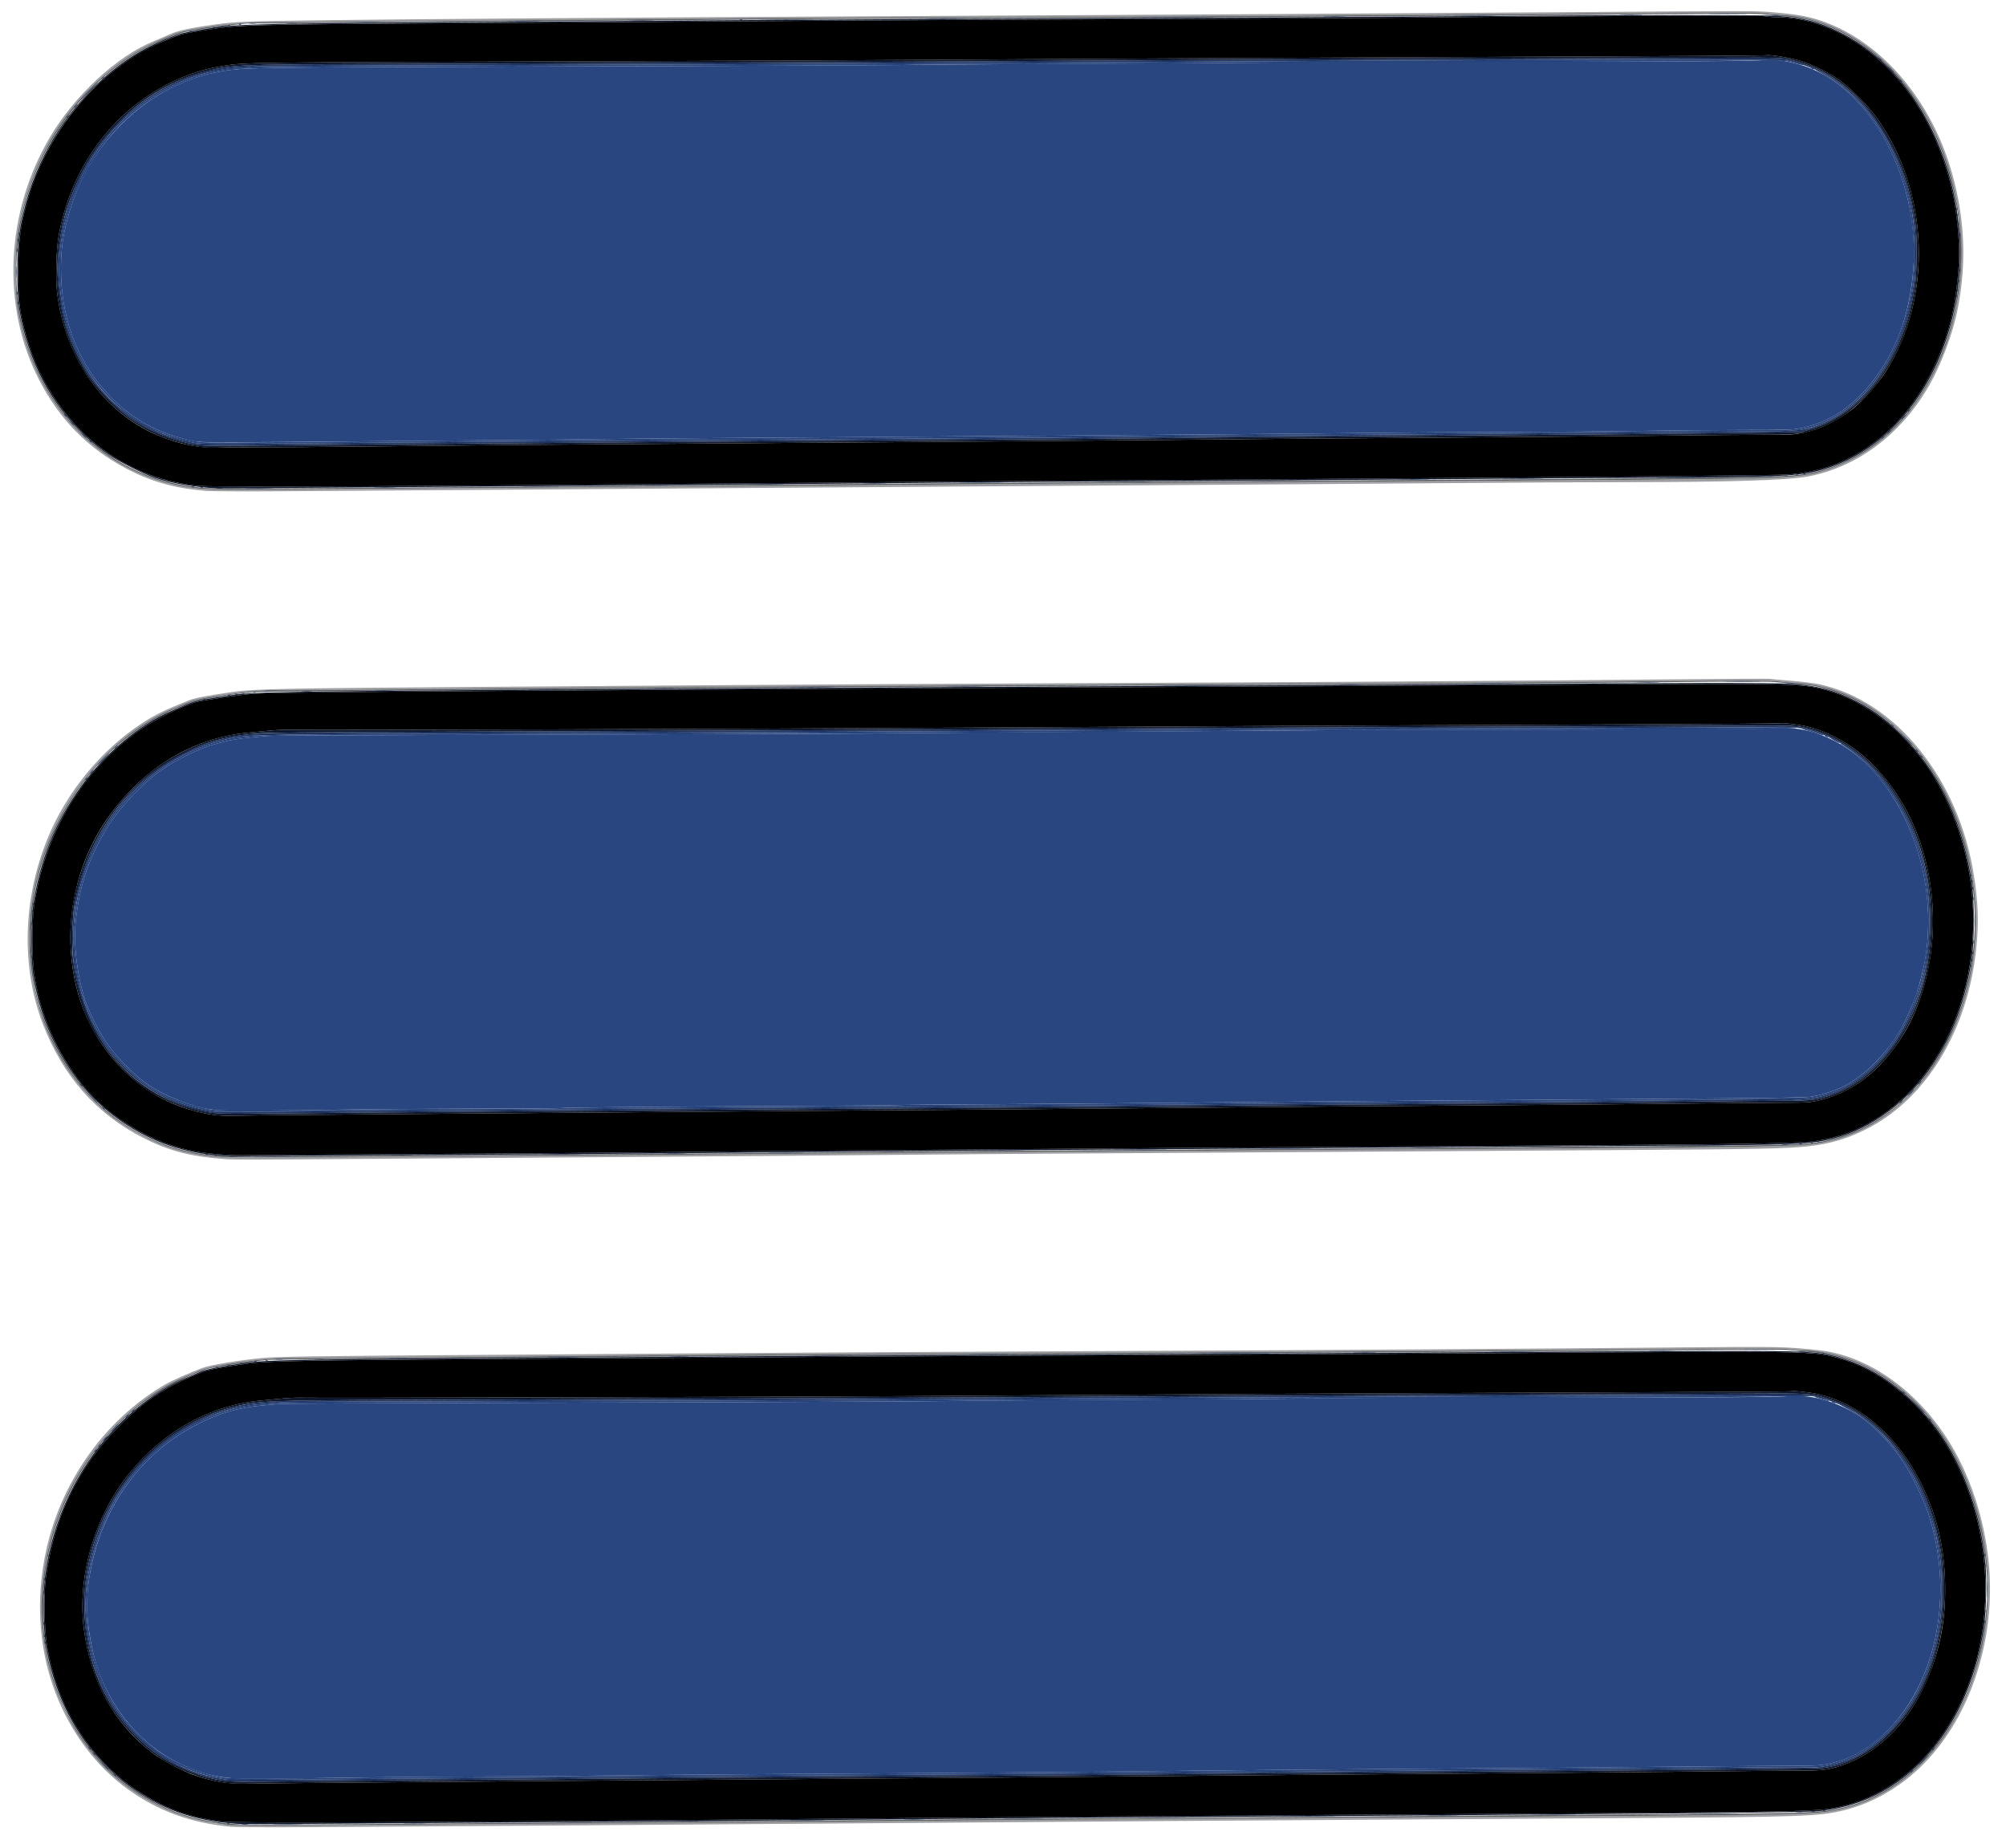 <?xml version="1.0" encoding="UTF-8" standalone="no"?>
<!-- Created with Inkscape (http://www.inkscape.org/) -->

<svg
   width="273.78mm"
   height="252.233mm"
   viewBox="0 0 273.78 252.233"
   version="1.1"
   id="svg295"
   xml:space="preserve"
   inkscape:version="1.2.2 (b0a84865, 2022-12-01)"
   sodipodi:docname="menuButton.svg"
   xmlns:inkscape="http://www.inkscape.org/namespaces/inkscape"
   xmlns:sodipodi="http://sodipodi.sourceforge.net/DTD/sodipodi-0.dtd"
   xmlns="http://www.w3.org/2000/svg"
   xmlns:svg="http://www.w3.org/2000/svg"><sodipodi:namedview
     id="namedview297"
     pagecolor="#ffffff"
     bordercolor="#000000"
     borderopacity="0.25"
     inkscape:showpageshadow="2"
     inkscape:pageopacity="0.0"
     inkscape:pagecheckerboard="0"
     inkscape:deskcolor="#d1d1d1"
     inkscape:document-units="mm"
     showgrid="false"
     inkscape:zoom="0.914906"
     inkscape:cx="345.39067"
     inkscape:cy="472.17965"
     inkscape:window-width="3440"
     inkscape:window-height="1412"
     inkscape:window-x="1440"
     inkscape:window-y="28"
     inkscape:window-maximized="0"
     inkscape:current-layer="layer1" /><defs
     id="defs292" /><g
     inkscape:label="Layer 1"
     inkscape:groupmode="layer"
     id="layer1"
     transform="translate(29.744,-23.396)"><g
       id="g341"
       transform="translate(-1.2366114e-6,-0.289)"><path
         style="fill:#9d9fa3;stroke-width:0.13"
         d="m 1.669,272.98 c -5.377,-0.505 -9.876,-2.153 -13.983,-5.121 -4.305,-3.112 -7.725,-7.657 -9.826,-13.055 -2.528,-6.499 -2.832,-14.204 -0.843,-21.393 2.429,-8.779 8.242,-16.422 15.826,-20.808 0.826,-0.478 3.344,-1.592 4.994,-2.211 1.129,-0.423 4.904,-1.051 8.236,-1.371 1.987,-0.191 6.827,-0.263 27.391,-0.408 9.938,-0.07 26.918,-0.19 37.734,-0.266 10.816,-0.076 32.537,-0.193 48.269,-0.261 29.747,-0.127 59.768,-0.32 80.895,-0.519 12.641,-0.119 13.723,-0.095 18.178,0.396 6.552,0.723 13.15,5.303 17.545,12.179 2.979,4.661 4.993,10.691 5.588,16.736 1.013,10.281 -2.352,20.825 -8.744,27.406 -3.113,3.205 -7.003,5.483 -11.044,6.468 -3.355,0.818 -5.87,0.909 -28.993,1.048 -39.986,0.241 -88.435,0.576 -115.118,0.795 -8.533,0.07 -24.623,0.186 -35.755,0.257 -11.132,0.071 -24.463,0.158 -29.625,0.192 -5.475,0.036 -9.944,0.01 -10.726,-0.064 z m 43.353,-0.391 c 10.394,-0.071 25.421,-0.185 33.392,-0.255 32.348,-0.282 58.166,-0.467 110.393,-0.794 22.236,-0.139 28.348,-0.256 30.728,-0.587 4.998,-0.696 9.275,-2.868 12.989,-6.596 2.387,-2.397 3.991,-4.723 5.642,-8.187 3.77,-7.91 4.464,-17.55 1.908,-26.494 -2.526,-8.839 -7.964,-15.94 -14.874,-19.424 -2.886,-1.455 -6.239,-2.299 -9.135,-2.299 -0.533,0 -1.31,-0.066 -1.727,-0.147 -0.557,-0.108 -4.856,-0.108 -16.209,-0.001 -18.44,0.174 -50.089,0.368 -89.004,0.545 -29.637,0.135 -51.872,0.289 -80.704,0.56 -9.341,0.088 -17.731,0.145 -18.644,0.127 -3.267,-0.063 -10.46,0.923 -12.239,1.679 -0.503,0.213 -1.482,0.628 -2.176,0.92 -6.499,2.743 -12.83,9.217 -16.164,16.531 -3.312,7.265 -4.136,15.486 -2.299,22.938 0.987,4.006 3.213,8.51 5.763,11.66 3.865,4.774 9.489,8.257 15.24,9.439 3.527,0.725 0.598,0.701 47.118,0.384 z M 1.03,181.877 c -4.73,-0.34 -7.631,-1.088 -11.173,-2.88 -6.433,-3.254 -10.99,-8.407 -13.74,-15.533 -2.977,-7.716 -2.756,-16.994 0.601,-25.273 2.579,-6.359 7.334,-12.168 12.955,-15.825 1.771,-1.152 3.116,-1.805 6.44,-3.127 0.769,-0.306 2.62,-0.654 6.066,-1.142 2.656,-0.376 7.451,-0.479 29.689,-0.637 10.535,-0.075 27.458,-0.198 37.606,-0.273 10.149,-0.075 31.582,-0.192 47.63,-0.26 31.122,-0.131 59.828,-0.317 81.392,-0.525 7.296,-0.071 13.307,-0.102 13.357,-0.071 0.05,0.032 1.27,0.146 2.712,0.255 1.442,0.108 3.198,0.318 3.901,0.466 10.488,2.208 19.171,12.939 21.209,26.212 0.562,3.66 0.652,6.237 0.332,9.559 -1.091,11.347 -6.806,20.826 -15.057,24.976 -2.58,1.298 -4.928,1.993 -7.82,2.315 -2.972,0.331 -6.81,0.409 -25.963,0.526 -11.062,0.068 -29.191,0.183 -40.288,0.256 -11.097,0.073 -26.037,0.166 -33.201,0.207 -7.164,0.041 -18.972,0.132 -26.241,0.201 -7.269,0.069 -22.353,0.188 -33.52,0.265 -11.167,0.077 -27.745,0.197 -36.84,0.268 -15.92,0.123 -18.8,0.129 -20.048,0.039 z m 41.884,-0.446 c 10.43,-0.071 25.399,-0.186 33.265,-0.255 28.518,-0.252 60.056,-0.478 110.648,-0.793 22.553,-0.141 28.69,-0.258 31.111,-0.595 4.967,-0.691 9.338,-2.96 13.088,-6.794 5.032,-5.144 8.02,-12.157 8.791,-20.636 0.822,-9.033 -2.177,-19.36 -7.549,-25.999 -4.742,-5.859 -10.73,-9.202 -17.029,-9.505 -0.773,-0.037 -1.902,-0.133 -2.509,-0.213 -0.805,-0.106 -5.296,-0.105 -16.537,0.003 -17.791,0.171 -49.356,0.363 -89.878,0.549 -28.89,0.132 -49.035,0.274 -79.554,0.558 -9.411,0.088 -17.801,0.144 -18.644,0.125 -1.819,-0.041 -3.628,0.119 -7.343,0.647 -3.282,0.467 -4.368,0.73 -5.845,1.414 -0.613,0.284 -1.258,0.561 -1.433,0.617 -0.542,0.171 -2.28,1.108 -3.494,1.884 -4.906,3.135 -9.292,8.12 -12.041,13.683 -3.623,7.334 -4.644,15.958 -2.789,23.568 1.741,7.144 5.86,13.302 11.504,17.201 3.678,2.54 7.763,4.054 12.452,4.614 1.711,0.204 3.448,0.201 43.787,-0.073 z M -1.715,90.67 C -5.961,90.311 -9.107,89.425 -12.518,87.629 -17.746,84.875 -21.642,80.907 -24.421,75.504 c -5.17,-10.05 -4.574,-22.883 1.541,-33.178 3.362,-5.66 9.089,-10.957 14.045,-12.987 0.686,-0.281 1.706,-0.719 2.268,-0.974 0.907,-0.412 2.269,-0.746 4.342,-1.067 4.412,-0.683 5.034,-0.714 17.367,-0.861 13.542,-0.162 39.571,-0.348 74.894,-0.533 41.035,-0.216 71.533,-0.395 91.877,-0.541 29.369,-0.211 27.909,-0.212 30.78,0.037 2.952,0.257 4.607,0.574 6.45,1.237 8.075,2.904 14.788,10.853 17.559,20.793 1.725,6.186 1.969,12.153 0.753,18.379 -0.694,3.554 -2.374,7.951 -4.202,10.996 -3.814,6.355 -9.597,10.612 -16.16,11.893 -2.701,0.527 -10.879,0.786 -24.837,0.787 -4.846,8.9e-5 -16.138,0.062 -25.092,0.138 -8.955,0.076 -30.59,0.227 -48.077,0.337 -17.488,0.11 -38.491,0.255 -46.673,0.322 -8.182,0.067 -24.157,0.182 -35.499,0.254 -11.343,0.072 -24.358,0.159 -28.923,0.193 -4.565,0.034 -8.932,0.008 -9.705,-0.058 z M 40.361,90.274 c 10.5,-0.071 25.584,-0.186 33.52,-0.256 28.266,-0.248 57.381,-0.457 110.712,-0.793 27.326,-0.172 30.78,-0.275 33.584,-1.002 5.304,-1.375 9.73,-4.409 13.233,-9.071 2.187,-2.91 4.105,-6.873 5.161,-10.664 2.084,-7.478 1.841,-15.347 -0.711,-22.988 -3.806,-11.395 -12.841,-19.334 -22.536,-19.802 -0.773,-0.037 -1.904,-0.134 -2.514,-0.214 -0.812,-0.107 -5.288,-0.106 -16.664,0.003 -17.636,0.168 -49.048,0.359 -90.448,0.55 -29.589,0.136 -51.668,0.292 -79.427,0.559 -9.095,0.088 -17.284,0.144 -18.197,0.125 -2.887,-0.059 -10.089,0.877 -11.823,1.538 -6.5,2.476 -11.135,6.033 -15.265,11.715 -3.313,4.558 -5.501,10.086 -6.386,16.139 -0.312,2.134 -0.313,7.129 -0.002,9.234 1.674,11.327 8.701,20.265 18.607,23.67 1.935,0.665 3.689,1.053 6.006,1.33 1.71,0.204 2.396,0.203 43.148,-0.072 z"
         id="path355" /><path
         style="fill:#5d5e60;stroke-width:0.13"
         d="m 0.788,272.662 c -3.47,-0.414 -6.261,-1.224 -9.018,-2.615 -4.647,-2.346 -8.17,-5.513 -10.957,-9.852 -1.062,-1.654 -2.572,-4.814 -3.207,-6.713 -2.684,-8.027 -2.106,-17.196 1.593,-25.313 3.334,-7.314 9.665,-13.789 16.164,-16.531 0.694,-0.293 1.673,-0.707 2.176,-0.92 1.778,-0.755 8.972,-1.742 12.239,-1.679 0.913,0.018 9.303,-0.04 18.644,-0.127 28.832,-0.271 51.066,-0.425 80.704,-0.56 38.915,-0.177 70.564,-0.371 89.004,-0.545 11.353,-0.107 15.652,-0.107 16.209,0.001 0.417,0.081 1.194,0.147 1.727,0.147 2.896,0 6.249,0.844 9.135,2.299 6.91,3.484 12.348,10.586 14.874,19.424 2.556,8.944 1.862,18.584 -1.908,26.494 -1.651,3.464 -3.254,5.791 -5.642,8.187 -3.714,3.728 -7.991,5.9 -12.989,6.596 -2.381,0.331 -8.493,0.448 -30.728,0.587 -52.227,0.326 -78.045,0.512 -110.393,0.794 -15.782,0.137 -45.372,0.345 -64.167,0.45 -9.8,0.055 -12.152,0.033 -13.459,-0.123 z m 22.078,-0.063 c 9.306,-0.071 25.51,-0.192 36.01,-0.269 10.5,-0.076 24.808,-0.196 31.796,-0.266 6.988,-0.07 22.36,-0.187 34.159,-0.26 11.799,-0.073 28.808,-0.195 37.798,-0.27 8.99,-0.075 24.677,-0.191 34.861,-0.259 19.621,-0.13 20.873,-0.172 23.825,-0.793 7.716,-1.624 14.424,-7.931 17.723,-16.659 1.503,-3.977 2.442,-9.088 2.442,-13.285 0,-4.431 -0.972,-9.666 -2.582,-13.908 -3.222,-8.49 -9.306,-14.917 -16.432,-17.36 -1.928,-0.661 -3.018,-0.886 -5.12,-1.055 -0.948,-0.076 -2.303,-0.2 -3.01,-0.276 -0.892,-0.095 -5.51,-0.094 -15.068,0.004 -17.124,0.175 -47.805,0.372 -84.078,0.541 -15.276,0.071 -35.675,0.189 -45.332,0.263 -66.596,0.507 -62.246,0.467 -63.529,0.582 -1.857,0.165 -6.816,0.92 -7.789,1.185 -0.351,0.096 -1.213,0.424 -1.915,0.729 -4.422,1.921 -7.453,3.98 -10.562,7.176 -5.047,5.189 -8.366,11.868 -9.549,19.217 -0.341,2.119 -0.472,6.301 -0.269,8.575 0.806,9.011 5.396,17.125 12.335,21.802 4.782,3.223 9.48,4.611 15.898,4.697 0.808,0.011 9.082,-0.039 18.388,-0.11 z M -0.872,181.504 c -3.618,-0.432 -6.529,-1.304 -9.433,-2.827 -3.053,-1.6 -5.112,-3.154 -7.384,-5.572 -7.046,-7.499 -9.692,-18.718 -7.01,-29.722 2.076,-8.514 7.627,-16.423 14.701,-20.944 1.214,-0.776 2.952,-1.713 3.494,-1.884 0.176,-0.055 0.821,-0.333 1.433,-0.617 1.477,-0.684 2.563,-0.947 5.845,-1.414 3.714,-0.529 5.524,-0.688 7.343,-0.647 0.843,0.019 9.232,-0.037 18.644,-0.125 30.519,-0.285 50.665,-0.426 79.554,-0.558 40.522,-0.185 72.087,-0.378 89.878,-0.549 11.241,-0.108 15.732,-0.109 16.537,-0.003 0.608,0.08 1.737,0.176 2.509,0.213 5.294,0.255 10.311,2.601 14.54,6.8 1.901,1.888 3.161,3.436 4.45,5.47 3.125,4.93 5.045,10.844 5.589,17.22 0.522,6.113 -0.626,12.83 -3.125,18.291 -1.535,3.353 -3.258,5.895 -5.666,8.357 -3.751,3.834 -8.121,6.103 -13.088,6.794 -2.421,0.337 -8.559,0.454 -31.111,0.595 -50.592,0.315 -82.13,0.541 -110.648,0.793 -14.937,0.132 -43.984,0.337 -63.848,0.45 -9.578,0.055 -11.899,0.033 -13.204,-0.123 z m 39.7,-0.204 c 20.565,-0.128 43.915,-0.319 55.995,-0.456 3.722,-0.042 20.358,-0.162 36.968,-0.265 16.61,-0.103 33.389,-0.223 37.287,-0.266 3.898,-0.043 15.649,-0.133 26.114,-0.199 19.794,-0.126 21.362,-0.173 24.197,-0.729 1.566,-0.307 3.832,-1.111 5.367,-1.904 5.023,-2.596 8.713,-6.543 11.479,-12.28 1.171,-2.429 1.88,-4.426 2.488,-7.008 1.671,-7.096 1.377,-13.86 -0.912,-21.011 -2.959,-9.241 -9.397,-16.463 -17.003,-19.07 -1.929,-0.661 -3.019,-0.886 -5.121,-1.055 -0.948,-0.076 -2.31,-0.201 -3.027,-0.278 -0.917,-0.098 -5.368,-0.097 -15.004,0.003 -15.791,0.164 -46.499,0.359 -85.977,0.544 -15.17,0.071 -35.254,0.189 -44.63,0.262 -63.971,0.495 -61.119,0.469 -62.379,0.582 -2.98,0.268 -7.72,1.068 -8.619,1.456 -0.386,0.166 -1.405,0.602 -2.265,0.968 -3.591,1.529 -7.725,4.614 -10.518,7.85 -2.256,2.614 -3.964,5.231 -5.424,8.31 -2.474,5.217 -3.494,10.171 -3.336,16.188 0.111,4.197 0.672,7.093 2.076,10.706 3.591,9.245 11.272,15.77 20.475,17.393 2.617,0.461 4.062,0.511 12.974,0.447 4.776,-0.034 17.734,-0.119 28.795,-0.188 z M -2.787,90.346 C -5.105,90.07 -6.859,89.682 -8.794,89.017 -18.7,85.611 -25.727,76.674 -27.401,65.346 c -0.311,-2.106 -0.31,-7.101 0.002,-9.234 1.399,-9.564 6.051,-17.722 13.295,-23.314 2.388,-1.843 4.994,-3.259 8.356,-4.539 1.734,-0.66 8.936,-1.597 11.823,-1.538 0.913,0.019 9.102,-0.038 18.197,-0.125 27.759,-0.268 49.837,-0.423 79.427,-0.559 41.4,-0.19 72.812,-0.381 90.448,-0.55 11.376,-0.109 15.853,-0.109 16.664,-0.003 0.61,0.08 1.742,0.176 2.514,0.214 7.983,0.386 15.548,5.774 20.197,14.385 2.485,4.603 3.984,10.031 4.39,15.896 0.343,4.945 -0.536,10.852 -2.292,15.402 -3.44,8.916 -9.522,14.788 -17.443,16.841 -2.804,0.727 -6.258,0.83 -33.584,1.002 -53.331,0.336 -82.446,0.545 -110.712,0.793 -14.421,0.127 -42.653,0.326 -63.848,0.451 -9.244,0.054 -11.518,0.033 -12.821,-0.123 z M 36.53,90.147 c 11.202,-0.068 23.384,-0.156 27.071,-0.196 14.875,-0.162 38.193,-0.351 65.316,-0.53 63.023,-0.417 70.265,-0.472 77.639,-0.594 8.181,-0.135 9.591,-0.236 11.976,-0.859 5.948,-1.553 11.332,-5.925 14.76,-11.983 2.452,-4.334 3.889,-9.094 4.364,-14.453 0.195,-2.204 0.092,-6.792 -0.195,-8.717 -0.474,-3.172 -1.402,-6.595 -2.565,-9.463 -2.791,-6.882 -7.811,-12.558 -13.618,-15.397 -2.551,-1.247 -4.661,-1.825 -7.506,-2.053 -0.948,-0.076 -2.313,-0.202 -3.032,-0.279 -0.924,-0.099 -5.407,-0.098 -15.26,0.003 -17.247,0.177 -48.929,0.372 -87.568,0.54 -16.189,0.07 -32.278,0.158 -35.755,0.196 -3.477,0.038 -15.774,0.13 -27.327,0.204 -11.553,0.074 -25.086,0.19 -30.072,0.256 -4.987,0.067 -9.228,0.087 -9.427,0.045 -0.61,-0.128 -4.87,0.349 -8.45,0.946 -1.997,0.333 -2.438,0.474 -5.066,1.624 -7.646,3.344 -14.231,10.756 -17.325,19.499 -2.477,6.999 -2.68,14.953 -0.553,21.622 2.038,6.388 5.893,11.691 11.003,15.135 4.072,2.744 8.161,4.162 13.217,4.583 0.773,0.064 5.14,0.089 9.705,0.056 4.565,-0.034 17.466,-0.117 28.668,-0.184 z"
         id="path353" /><path
         style="fill:#294681;stroke-width:0.13"
         d="m 2.052,266.376 c -2.506,-0.145 -5.048,-0.88 -7.726,-2.236 -4.742,-2.401 -8.628,-6.92 -10.595,-12.322 -0.921,-2.529 -1.6,-6.356 -1.6,-9.014 0,-3.326 0.816,-7.277 2.193,-10.617 2.523,-6.121 6.849,-10.956 12.436,-13.898 3.245,-1.709 5.933,-2.504 9.505,-2.812 0.878,-0.076 1.884,-0.165 2.235,-0.2 0.351,-0.034 12.821,-0.092 27.71,-0.129 34.206,-0.084 59.844,-0.19 65.189,-0.269 4.376,-0.065 16.524,-0.148 39.777,-0.272 7.726,-0.041 14.621,-0.099 15.323,-0.128 0.702,-0.029 13.459,-0.057 28.348,-0.062 18.409,-0.007 27.662,-0.056 28.918,-0.155 2.326,-0.183 3.839,-0.024 5.943,0.625 1.753,0.54 3.731,1.561 5.172,2.669 1.535,1.18 3.763,3.593 4.961,5.371 1.317,1.956 3.021,5.489 3.722,7.717 2.252,7.161 1.987,15.042 -0.725,21.604 -2.425,5.867 -6.783,10.331 -11.47,11.749 -2.045,0.619 -2.675,0.683 -6.667,0.68 -2.092,-0.002 -9.953,0.058 -17.468,0.133 -7.515,0.075 -22.541,0.196 -33.392,0.269 -10.851,0.073 -24.326,0.191 -29.945,0.262 -5.619,0.071 -15.962,0.169 -22.985,0.218 -7.023,0.049 -13.287,0.098 -13.919,0.11 -0.632,0.012 -8.821,0.063 -18.197,0.115 -9.376,0.051 -20.955,0.151 -25.731,0.221 -4.776,0.07 -12.016,0.127 -16.09,0.126 -4.073,0 -11.63,0.06 -16.792,0.134 -13.037,0.188 -16.438,0.209 -18.133,0.111 z M 0.2,175.216 c -0.702,-0.048 -1.708,-0.184 -2.235,-0.302 -2.359,-0.529 -5.572,-1.882 -7.343,-3.092 -2.231,-1.524 -4.676,-4.042 -6.185,-6.371 -0.84,-1.297 -2.094,-3.855 -2.541,-5.188 -1.088,-3.24 -1.636,-7.724 -1.313,-10.752 0.508,-4.754 1.56,-8.068 3.863,-12.162 1.674,-2.975 5.005,-6.593 7.964,-8.65 2.108,-1.465 5.125,-2.903 7.404,-3.53 2.028,-0.557 3.045,-0.711 6.919,-1.045 0.433,-0.037 11.724,-0.098 25.092,-0.135 40.999,-0.114 61.804,-0.2 65.743,-0.272 2.072,-0.038 15.087,-0.131 28.923,-0.207 13.836,-0.076 25.874,-0.159 26.752,-0.185 0.878,-0.025 14.094,-0.058 29.37,-0.073 17.029,-0.016 28.49,-0.078 29.625,-0.159 2.315,-0.166 3.744,-0.012 5.746,0.617 5.041,1.585 9.18,5.5 12.151,11.494 2.952,5.956 3.959,12.87 2.846,19.548 -0.175,1.05 -0.823,3.583 -1.207,4.719 -0.459,1.356 -1.61,3.906 -2.204,4.881 -1.806,2.967 -4.142,5.422 -6.713,7.056 -1.365,0.868 -3.596,1.664 -5.513,1.968 -0.467,0.074 -5.295,0.163 -11.046,0.204 -5.619,0.04 -13.52,0.101 -17.558,0.137 -4.038,0.035 -16.106,0.125 -26.816,0.2 -10.71,0.075 -24.444,0.193 -30.519,0.263 -6.075,0.07 -17.223,0.16 -24.773,0.2 -7.55,0.04 -13.957,0.099 -14.238,0.13 -0.281,0.031 -7.435,0.088 -15.898,0.127 -16.181,0.074 -29.635,0.201 -29.768,0.28 -0.043,0.026 -5.387,0.059 -11.876,0.073 -6.488,0.015 -14.326,0.072 -17.416,0.128 -8.431,0.152 -15.805,0.193 -17.239,0.095 z M -3.633,83.821 C -8.226,82.781 -11.451,81.046 -14.528,77.961 -18.826,73.651 -21.189,67.958 -21.405,61.389 c -0.113,-3.416 0.254,-6.031 1.311,-9.351 1.411,-4.431 3.618,-8.066 6.904,-11.37 4.23,-4.252 9.434,-6.829 15.048,-7.452 2.989,-0.331 4.344,-0.343 60.658,-0.513 13.485,-0.041 27.103,-0.104 30.264,-0.141 5.892,-0.068 15.559,-0.131 42.076,-0.274 8.323,-0.045 15.168,-0.104 15.213,-0.132 0.044,-0.028 13.203,-0.058 29.242,-0.066 19.118,-0.01 29.799,-0.064 31.013,-0.156 2.197,-0.166 3.457,-0.038 5.555,0.563 6.182,1.771 11.531,7.854 14.111,16.047 1.779,5.648 1.953,11.574 0.513,17.461 -1.319,5.396 -4.234,10.144 -8.097,13.192 -1.802,1.421 -3.93,2.414 -6.194,2.888 -1.247,0.261 -1.725,0.278 -7.981,0.282 -3.66,0.002 -9.93,0.059 -13.933,0.126 -4.003,0.067 -12.307,0.136 -18.452,0.153 -6.145,0.017 -14.679,0.074 -18.963,0.126 -4.284,0.052 -12.329,0.13 -17.877,0.172 -5.548,0.043 -16.926,0.134 -25.284,0.203 -8.358,0.069 -24.878,0.186 -36.713,0.26 -11.834,0.074 -23.126,0.167 -25.092,0.206 -1.967,0.039 -8,0.102 -13.408,0.14 -5.408,0.038 -12.016,0.095 -14.685,0.126 -2.669,0.031 -9.679,0.089 -15.579,0.129 -10.355,0.07 -10.766,0.064 -11.878,-0.188 z"
         id="path351" /><path
         style="fill:#26427b;stroke-width:0.13"
         d="m 1.158,266.569 c -2.977,-0.479 -5.907,-1.503 -8.108,-2.835 -3.646,-2.206 -7.006,-6.048 -8.822,-10.087 -1.668,-3.708 -2.574,-8.84 -2.233,-12.648 1.158,-12.949 9.962,-23.208 21.845,-25.456 0.597,-0.113 1.933,-0.261 2.969,-0.328 1.036,-0.068 1.927,-0.15 1.979,-0.183 0.052,-0.033 15.208,-0.096 33.679,-0.14 18.471,-0.044 37.204,-0.109 41.629,-0.145 41.295,-0.335 132.094,-0.735 133.059,-0.586 0.281,0.043 -0.265,0.078 -1.213,0.077 -0.948,0 -4.051,0.039 -6.896,0.087 -2.844,0.049 -19.279,0.118 -36.521,0.155 -17.242,0.037 -31.637,0.094 -31.988,0.127 -0.351,0.033 -8.913,0.095 -19.027,0.138 -10.114,0.043 -19.624,0.105 -21.134,0.137 -3.402,0.072 -28.861,0.178 -64.295,0.265 -14.819,0.037 -27.231,0.095 -27.582,0.129 -0.351,0.034 -1.357,0.124 -2.235,0.2 -3.573,0.308 -6.26,1.103 -9.505,2.812 -7.124,3.751 -12.246,10.688 -14,18.96 -0.89,4.196 -0.807,7.943 0.268,12.194 1.364,5.394 4.311,9.859 8.629,13.074 2.171,1.616 5.452,3.042 8.325,3.617 1.271,0.254 1.796,0.273 7.433,0.264 3.336,-0.005 9.398,-0.066 13.472,-0.134 4.073,-0.069 11.027,-0.126 15.451,-0.128 4.425,-0.002 11.952,-0.061 16.728,-0.131 4.776,-0.07 16.355,-0.169 25.731,-0.221 9.376,-0.052 17.565,-0.103 18.197,-0.115 0.632,-0.012 6.896,-0.061 13.919,-0.11 7.023,-0.049 17.367,-0.147 22.985,-0.218 5.619,-0.071 19.094,-0.189 29.945,-0.262 10.851,-0.073 25.878,-0.194 33.392,-0.269 7.515,-0.075 15.375,-0.135 17.468,-0.133 3.992,0.003 4.622,-0.061 6.667,-0.68 3.898,-1.18 7.793,-4.666 10.255,-9.179 3.776,-6.923 4.506,-16.014 1.94,-24.174 -0.701,-2.229 -2.405,-5.762 -3.722,-7.717 -1.198,-1.779 -3.427,-4.192 -4.961,-5.371 -0.527,-0.405 -1.561,-1.068 -2.299,-1.473 -0.737,-0.406 -1.283,-0.737 -1.213,-0.738 0.265,0 2.648,1.413 3.666,2.173 1.568,1.172 3.688,3.438 5.001,5.346 1.308,1.901 2.997,5.335 3.697,7.516 0.525,1.636 1.033,3.915 1.316,5.896 0.254,1.779 0.287,6.329 0.058,8.087 -0.724,5.575 -2.527,10.131 -5.509,13.923 -1.709,2.172 -4.499,4.439 -6.548,5.321 -2.184,0.939 -4.635,1.437 -6.306,1.281 -0.515,-0.048 -5.23,-0.026 -10.478,0.05 -5.248,0.075 -17.874,0.2 -28.058,0.277 -10.184,0.077 -24.808,0.196 -32.499,0.265 -19.528,0.175 -41.996,0.358 -55.101,0.449 -28.665,0.199 -48.16,0.349 -61.102,0.469 C 10.065,266.578 1.534,266.629 1.158,266.569 Z M 220.348,215.077 c -0.168,-0.075 -0.19,-0.116 -0.064,-0.121 0.105,-0.004 0.278,0.05 0.383,0.121 0.233,0.156 0.032,0.156 -0.319,0 z m -0.715,-0.189 c -0.03,-0.031 -0.485,-0.176 -1.011,-0.322 -0.526,-0.146 -0.812,-0.266 -0.637,-0.266 0.365,-0.002 2.214,0.612 1.905,0.632 -0.111,0.007 -0.227,-0.012 -0.257,-0.044 z M -0.502,175.411 c -5.187,-0.831 -9.129,-2.872 -12.603,-6.525 -1.396,-1.468 -1.747,-1.912 -2.752,-3.477 -2.772,-4.319 -4.263,-10.453 -3.805,-15.657 0.615,-7.002 3.377,-13.146 8.054,-17.918 3.92,-4 8.918,-6.664 14.107,-7.52 2.203,-0.363 5.359,-0.414 33.009,-0.529 41.316,-0.173 90.31,-0.445 106.115,-0.59 3.898,-0.036 20.706,-0.095 37.351,-0.132 16.645,-0.037 31.499,-0.099 33.009,-0.137 1.51,-0.038 3.025,-0.023 3.366,0.034 0.427,0.071 -0.169,0.111 -1.915,0.128 -1.395,0.013 -2.737,0.054 -2.983,0.091 -0.246,0.037 -13.06,0.079 -28.476,0.092 -15.416,0.014 -33.23,0.073 -39.586,0.131 -29.19,0.266 -71.807,0.498 -107.724,0.585 -14.896,0.036 -27.452,0.098 -27.902,0.137 -3.951,0.343 -4.916,0.489 -6.949,1.048 -2.279,0.626 -5.295,2.065 -7.404,3.53 -2.959,2.057 -6.29,5.675 -7.964,8.65 -2.303,4.095 -3.356,7.408 -3.863,12.162 -0.323,3.027 0.224,7.512 1.313,10.752 0.448,1.333 1.701,3.892 2.541,5.188 1.509,2.328 3.954,4.846 6.185,6.371 1.917,1.309 5.195,2.647 7.765,3.168 1.214,0.246 1.763,0.262 8.197,0.24 3.793,-0.013 9.05,-0.065 11.684,-0.115 2.634,-0.05 10.097,-0.104 16.586,-0.12 6.488,-0.016 11.833,-0.05 11.876,-0.076 0.132,-0.079 13.586,-0.206 29.768,-0.28 8.463,-0.039 15.617,-0.096 15.898,-0.127 0.281,-0.031 6.688,-0.089 14.238,-0.13 7.55,-0.04 18.698,-0.13 24.773,-0.2 6.075,-0.07 19.809,-0.189 30.519,-0.263 10.71,-0.075 22.778,-0.165 26.816,-0.2 4.038,-0.035 11.94,-0.097 17.558,-0.137 5.751,-0.041 10.578,-0.13 11.046,-0.204 1.916,-0.304 4.148,-1.1 5.513,-1.968 2.059,-1.309 3.97,-3.132 5.46,-5.21 1.177,-1.641 1.547,-2.274 2.355,-4.024 2.697,-5.844 3.432,-12.55 2.105,-19.195 -1.368,-6.85 -4.965,-13.057 -9.635,-16.627 -0.499,-0.381 -1.088,-0.79 -1.309,-0.908 -0.221,-0.118 -0.402,-0.244 -0.402,-0.281 0,-0.131 0.849,0.384 1.724,1.046 3.149,2.382 5.585,5.481 7.48,9.515 2.074,4.414 2.949,8.489 2.945,13.72 -0.002,3.108 -0.229,5.055 -0.903,7.749 -1.956,7.82 -6.931,13.933 -12.907,15.861 -1.558,0.503 -3.424,0.77 -4.675,0.67 -0.57,-0.046 -5.425,-0.021 -10.79,0.055 -5.365,0.076 -17.742,0.197 -27.504,0.269 -30.951,0.228 -35.111,0.263 -47.247,0.396 -6.532,0.072 -21.07,0.191 -32.307,0.264 -27.083,0.177 -52.14,0.369 -69.275,0.529 -19.06,0.178 -28.096,0.233 -28.476,0.172 z M 220.539,124.711 c -0.386,-0.211 -0.657,-0.386 -0.602,-0.39 0.136,-0.008 1.368,0.642 1.368,0.722 0,0.088 0.018,0.096 -0.766,-0.332 z m -1.149,-0.528 c -0.105,-0.07 -0.134,-0.128 -0.064,-0.128 0.07,0 0.214,0.058 0.319,0.128 0.105,0.07 0.134,0.128 0.064,0.128 -0.07,0 -0.214,-0.058 -0.319,-0.128 z m -1.022,-0.344 c -0.316,-0.107 -0.977,-0.307 -1.468,-0.446 -0.492,-0.138 -0.772,-0.255 -0.622,-0.259 0.268,-0.007 2.719,0.729 2.838,0.853 0.101,0.105 -0.14,0.057 -0.747,-0.148 z M -2.748,84.203 c -1.885,-0.25 -4.888,-1.236 -6.827,-2.24 -3.854,-1.996 -7.409,-5.717 -9.492,-9.933 -2.108,-4.268 -3.019,-9.682 -2.446,-14.534 1.133,-9.598 6.807,-17.892 15.074,-22.034 3.063,-1.534 6.917,-2.559 9.656,-2.567 0.464,-0.001 1.126,-0.058 1.471,-0.125 C 5.055,32.699 18.2,32.616 36.596,32.57 53.802,32.528 76.901,32.436 87.927,32.367 172.415,31.837 212.691,31.692 213.963,31.914 c 0.965,0.168 2.525,0.592 2.453,0.667 -0.025,0.025 -0.615,-0.108 -1.312,-0.297 -1.482,-0.401 -1.418,-0.4 -10.973,-0.27 -3.512,0.047 -20.147,0.118 -36.968,0.157 -16.821,0.039 -31.359,0.095 -32.307,0.124 -0.948,0.029 -10.644,0.088 -21.547,0.132 -10.903,0.043 -19.896,0.102 -19.984,0.131 -0.088,0.029 -13.09,0.091 -28.892,0.138 -58.401,0.174 -59.529,0.183 -62.574,0.521 -4.425,0.491 -8.693,2.24 -12.378,5.072 -4.458,3.427 -7.828,8.266 -9.574,13.75 -1.057,3.321 -1.424,5.935 -1.311,9.351 0.217,6.569 2.579,12.262 6.877,16.572 3.116,3.124 6.411,4.881 11.016,5.872 1.266,0.273 1.447,0.275 11.884,0.19 5.829,-0.048 12.782,-0.112 15.451,-0.143 2.669,-0.031 9.277,-0.088 14.685,-0.126 5.408,-0.038 11.442,-0.101 13.408,-0.14 1.967,-0.039 13.258,-0.131 25.092,-0.206 11.834,-0.074 28.355,-0.192 36.713,-0.26 8.358,-0.069 19.735,-0.16 25.284,-0.203 5.548,-0.043 13.593,-0.12 17.877,-0.172 4.284,-0.052 12.817,-0.109 18.963,-0.126 6.145,-0.017 14.449,-0.086 18.452,-0.153 4.003,-0.067 10.273,-0.124 13.933,-0.126 6.256,-0.003 6.734,-0.02 7.981,-0.282 2.263,-0.474 4.392,-1.467 6.194,-2.888 6.655,-5.25 10.076,-15.031 8.784,-25.121 -0.267,-2.09 -0.602,-3.634 -1.2,-5.532 -2.106,-6.688 -6.099,-12.065 -10.944,-14.737 -0.575,-0.317 -1.024,-0.6 -0.997,-0.628 0.027,-0.028 0.584,0.255 1.238,0.629 4.995,2.856 8.958,8.22 11.003,14.892 1.535,5.006 1.8,10.999 0.718,16.183 -1.885,9.024 -7.713,15.948 -14.654,17.408 -0.877,0.185 -2.05,0.23 -6.896,0.268 -3.211,0.025 -12.274,0.108 -20.14,0.184 -7.866,0.076 -22.261,0.199 -31.988,0.274 -9.727,0.075 -23.174,0.195 -29.881,0.268 -6.707,0.073 -21.475,0.193 -32.818,0.266 -22.804,0.148 -46.631,0.328 -69.85,0.527 -8.393,0.072 -17.845,0.152 -21.006,0.178 -3.16,0.026 -6.096,9.24e-4 -6.524,-0.056 z M 217.475,33.026 c -0.105,-0.07 -0.134,-0.128 -0.064,-0.128 0.07,0 0.214,0.058 0.319,0.128 0.105,0.07 0.134,0.128 0.064,0.128 -0.07,0 -0.214,-0.058 -0.319,-0.128 z"
         id="path349" /><path
         style="fill:#1d325e;stroke-width:0.13"
         d="m 3.299,272.631 c 0.23,-0.029 0.574,-0.029 0.766,10e-4 0.192,0.03 0.004,0.054 -0.417,0.053 -0.421,-0.001 -0.578,-0.025 -0.349,-0.055 z m 4.531,-0.003 c 0.966,-0.022 2.546,-0.022 3.512,0 0.966,0.022 0.176,0.041 -1.756,0.041 -1.931,0 -2.722,-0.018 -1.756,-0.041 z m -6.576,-0.121 c 0.088,-0.037 0.231,-0.037 0.319,0 0.088,0.037 0.016,0.067 -0.16,0.067 -0.176,0 -0.247,-0.03 -0.16,-0.067 z m 24.397,-0.011 c 0.724,-0.024 1.873,-0.024 2.554,0 0.681,0.024 0.089,0.043 -1.316,0.043 -1.405,-1.2e-4 -1.962,-0.019 -1.238,-0.043 z m -25.674,-0.121 c 0.088,-0.037 0.231,-0.037 0.319,0 0.088,0.037 0.016,0.067 -0.16,0.067 -0.176,0 -0.247,-0.03 -0.16,-0.067 z m 46.481,-0.011 c 1.141,-0.022 3.009,-0.022 4.15,0 1.141,0.022 0.208,0.04 -2.075,0.04 -2.283,0 -3.216,-0.018 -2.075,-0.04 z m 16.146,-0.132 c 0.751,-0.023 2.015,-0.023 2.809,0 0.794,0.023 0.179,0.042 -1.366,0.042 -1.545,9e-5 -2.195,-0.019 -1.444,-0.042 z m 15.786,-0.132 c 1.146,-0.022 2.985,-0.022 4.086,1e-4 1.102,0.022 0.164,0.04 -2.083,0.04 -2.247,-6e-5 -3.149,-0.018 -2.003,-0.04 z m 15.373,-0.131 c 0.611,-0.024 1.645,-0.024 2.299,0 0.653,0.024 0.153,0.044 -1.111,0.044 -1.264,0 -1.799,-0.019 -1.188,-0.044 z m 13.853,-0.132 c 1.207,-0.022 3.218,-0.022 4.469,-8e-5 1.251,0.022 0.264,0.039 -2.195,0.039 -2.458,6e-5 -3.482,-0.018 -2.275,-0.039 z m 17.63,-0.132 c 1.703,-0.021 4.49,-0.021 6.193,0 1.703,0.021 0.31,0.038 -3.097,0.038 -3.406,0 -4.8,-0.017 -3.097,-0.038 z m 20.249,-0.132 c 1.813,-0.021 4.744,-0.021 6.512,4e-5 1.768,0.021 0.285,0.038 -3.297,0.038 -3.582,-3e-5 -5.029,-0.017 -3.215,-0.038 z m 19.848,-0.132 c 1.001,-0.022 2.639,-0.022 3.639,0 1.001,0.022 0.182,0.041 -1.82,0.041 -2.002,0 -2.82,-0.018 -1.82,-0.041 z m 14.366,-0.132 c 1.387,-0.021 3.657,-0.021 5.044,0 1.387,0.021 0.252,0.039 -2.522,0.039 -2.774,0 -3.909,-0.017 -2.522,-0.039 z m 21.644,-0.132 c 1.563,-0.021 4.12,-0.021 5.682,0 1.563,0.021 0.284,0.038 -2.841,0.038 -3.125,0 -4.404,-0.017 -2.841,-0.038 z m 14.047,-0.129 c 0.228,-0.029 0.602,-0.029 0.83,0 0.228,0.029 0.042,0.053 -0.415,0.053 -0.457,0 -0.643,-0.024 -0.415,-0.053 z m 2.107,-0.127 c 0.123,-0.033 0.324,-0.033 0.447,0 0.123,0.033 0.022,0.06 -0.223,0.06 -0.246,0 -0.346,-0.027 -0.223,-0.06 z m 1.604,-0.131 c 0.092,-0.038 0.202,-0.033 0.245,0.01 0.042,0.044 -0.033,0.075 -0.168,0.069 -0.149,-0.006 -0.179,-0.038 -0.077,-0.08 z M 1.236,266.782 c -3.081,-0.368 -7.084,-1.92 -9.551,-3.702 -5.199,-3.756 -8.414,-9.107 -9.621,-16.012 -0.285,-1.63 -0.387,-5.21 -0.197,-6.929 0.953,-8.646 5.376,-16.134 12.332,-20.876 2.902,-1.979 6.491,-3.414 9.993,-3.996 2.509,-0.417 4.942,-0.48 20.526,-0.529 31.218,-0.099 80.694,-0.327 98.006,-0.452 14.297,-0.104 60.206,-0.315 88.748,-0.409 6.024,-0.02 6.223,1.2e-4 8.811,0.888 7.367,2.526 13.089,10.412 14.827,20.432 0.427,2.461 0.489,7.154 0.128,9.705 -0.849,5.997 -3.06,10.978 -6.512,14.669 -1.739,1.86 -3.148,2.955 -5.059,3.931 -1.868,0.955 -3.592,1.449 -5.299,1.518 -0.667,0.027 -7.362,0.11 -14.877,0.184 -13.947,0.138 -19.333,0.182 -48.907,0.402 -9.271,0.069 -21.913,0.184 -28.093,0.256 -6.18,0.072 -20.632,0.191 -32.115,0.266 -11.483,0.074 -28.234,0.195 -37.223,0.267 -30.43,0.246 -47.616,0.395 -51.334,0.444 -2.037,0.027 -4.099,0.002 -4.583,-0.056 z m 28.271,-0.385 c 12.943,-0.121 32.437,-0.27 61.102,-0.469 13.105,-0.091 35.573,-0.274 55.101,-0.449 7.69,-0.069 22.315,-0.188 32.499,-0.265 10.184,-0.077 22.81,-0.201 28.058,-0.277 5.248,-0.075 9.963,-0.098 10.478,-0.05 1.671,0.156 4.122,-0.341 6.306,-1.281 2.049,-0.881 4.84,-3.149 6.548,-5.321 2.983,-3.792 4.785,-8.347 5.509,-13.923 0.228,-1.759 0.196,-6.308 -0.058,-8.087 -0.529,-3.708 -1.297,-6.301 -2.82,-9.524 -2.293,-4.85 -5.627,-8.613 -9.498,-10.716 -1.433,-0.779 -3.673,-1.57 -5.093,-1.798 -0.769,-0.124 -7.392,-0.137 -29.405,-0.06 -30.534,0.107 -81.368,0.385 -104.136,0.57 -4.425,0.036 -23.158,0.101 -41.629,0.145 -18.471,0.044 -33.627,0.107 -33.679,0.14 -0.052,0.033 -0.943,0.115 -1.979,0.183 -3.754,0.245 -6.747,1.073 -10.013,2.768 -4.097,2.127 -7.634,5.378 -10.259,9.428 -3.184,4.914 -4.997,11.728 -4.545,17.084 0.56,6.637 2.823,11.809 6.987,15.969 3.439,3.436 7.152,5.297 12.179,6.105 0.376,0.06 8.907,0.009 28.348,-0.172 z m -43.688,-0.497 c -0.159,-0.209 -0.154,-0.214 0.048,-0.05 0.213,0.172 0.28,0.281 0.175,0.281 -0.027,0 -0.127,-0.104 -0.223,-0.231 z m 245.192,-0.347 c 0,-0.027 0.101,-0.131 0.223,-0.231 0.203,-0.164 0.207,-0.159 0.048,0.05 -0.167,0.22 -0.272,0.29 -0.272,0.181 z m -246.649,-1.039 -0.634,-0.693 0.67,0.655 c 0.623,0.608 0.729,0.731 0.634,0.731 -0.02,0 -0.322,-0.312 -0.67,-0.693 z m 248.373,-0.627 c 0.346,-0.363 0.658,-0.66 0.693,-0.66 0.035,0 -0.219,0.297 -0.565,0.66 -0.346,0.363 -0.658,0.66 -0.693,0.66 -0.035,0 0.219,-0.297 0.565,-0.66 z m -249.725,-0.89 c -0.159,-0.209 -0.154,-0.214 0.048,-0.05 0.213,0.172 0.28,0.281 0.175,0.281 -0.027,0 -0.127,-0.104 -0.223,-0.231 z m 250.938,-0.479 c 0,-0.027 0.101,-0.131 0.223,-0.231 0.203,-0.164 0.207,-0.159 0.048,0.05 -0.167,0.22 -0.272,0.29 -0.272,0.181 z m -251.577,-0.313 c -0.159,-0.209 -0.154,-0.214 0.048,-0.05 0.213,0.172 0.28,0.281 0.175,0.281 -0.027,0 -0.127,-0.104 -0.223,-0.231 z m -5.975,-14.357 c 0.006,-0.154 0.036,-0.185 0.077,-0.08 0.037,0.095 0.032,0.209 -0.01,0.253 -0.042,0.044 -0.073,-0.034 -0.067,-0.173 z m -0.128,-0.923 c 0.006,-0.154 0.036,-0.185 0.077,-0.08 0.037,0.095 0.032,0.209 -0.01,0.253 -0.042,0.044 -0.073,-0.034 -0.067,-0.173 z m -0.113,-1.704 c 0.003,-0.218 0.031,-0.291 0.064,-0.162 0.032,0.128 0.03,0.306 -0.005,0.396 -0.035,0.089 -0.061,-0.016 -0.059,-0.233 z m 264.964,-0.198 c 0,-0.181 0.029,-0.256 0.064,-0.165 0.035,0.091 0.035,0.239 0,0.33 -0.035,0.091 -0.064,0.017 -0.064,-0.165 z m 0.128,-1.451 c 0,-0.181 0.029,-0.256 0.064,-0.165 0.035,0.091 0.035,0.239 0,0.33 -0.035,0.091 -0.064,0.017 -0.064,-0.165 z m 0.158,-3.034 c 0,-1.052 0.02,-1.482 0.044,-0.956 0.024,0.526 0.024,1.387 0,1.913 -0.024,0.526 -0.044,0.096 -0.044,-0.956 z m -265.242,0.462 c 0.001,-0.29 0.028,-0.393 0.058,-0.229 0.031,0.164 0.029,0.402 -0.003,0.528 -0.032,0.126 -0.057,-0.008 -0.056,-0.298 z m 0.116,-1.781 c 0,-0.181 0.029,-0.256 0.064,-0.165 0.035,0.091 0.035,0.239 0,0.33 -0.035,0.091 -0.064,0.017 -0.064,-0.165 z m 264.969,-1.847 c 0,-0.181 0.029,-0.256 0.064,-0.165 0.035,0.091 0.035,0.239 0,0.33 -0.035,0.091 -0.064,0.017 -0.064,-0.165 z m -264.468,-1.396 c 0.006,-0.154 0.036,-0.185 0.077,-0.08 0.037,0.095 0.032,0.209 -0.01,0.253 -0.042,0.044 -0.073,-0.034 -0.067,-0.173 z m 264.34,-0.055 c 0,-0.181 0.029,-0.256 0.064,-0.165 0.035,0.091 0.035,0.239 0,0.33 -0.035,0.091 -0.064,0.017 -0.064,-0.165 z M -16.847,221.755 c 0,-0.027 0.101,-0.131 0.223,-0.231 0.203,-0.164 0.207,-0.159 0.048,0.05 -0.167,0.22 -0.272,0.29 -0.272,0.181 z m 0.511,-0.66 c 0,-0.027 0.101,-0.131 0.223,-0.231 0.203,-0.164 0.207,-0.159 0.048,0.05 -0.167,0.22 -0.272,0.29 -0.272,0.181 z m 0.894,-1.072 c 0.165,-0.181 0.329,-0.33 0.364,-0.33 0.035,0 -0.071,0.148 -0.236,0.33 -0.165,0.181 -0.329,0.33 -0.364,0.33 -0.035,0 0.071,-0.148 0.236,-0.33 z m 1.341,-1.517 c 0.274,-0.29 0.527,-0.528 0.563,-0.528 0.035,0 -0.161,0.237 -0.435,0.528 -0.274,0.29 -0.527,0.528 -0.563,0.528 -0.035,0 0.161,-0.237 0.435,-0.528 z M 233.548,217.353 c -0.159,-0.209 -0.154,-0.214 0.048,-0.05 0.213,0.172 0.28,0.281 0.175,0.281 -0.026,0 -0.127,-0.104 -0.223,-0.231 z m -245.989,-0.429 c 0.127,-0.145 0.26,-0.264 0.295,-0.264 0.035,0 -0.04,0.119 -0.167,0.264 -0.127,0.145 -0.26,0.264 -0.295,0.264 -0.035,0 0.04,-0.119 0.167,-0.264 z m 244.215,-1.55 -1.083,-1.154 1.117,1.118 c 0.615,0.615 1.117,1.135 1.117,1.154 0,0.096 -0.147,-0.046 -1.152,-1.118 z m -243.513,0.973 c 0,-0.027 0.101,-0.131 0.223,-0.231 0.203,-0.164 0.207,-0.159 0.048,0.05 -0.167,0.22 -0.272,0.29 -0.272,0.181 z m 241.712,-2.688 c -0.159,-0.209 -0.154,-0.214 0.048,-0.05 0.123,0.1 0.223,0.203 0.223,0.231 0,0.109 -0.105,0.039 -0.272,-0.181 z M -0.27,210.238 c 0.092,-0.038 0.202,-0.033 0.245,0.01 0.042,0.044 -0.033,0.075 -0.168,0.069 -0.149,-0.006 -0.179,-0.038 -0.077,-0.08 z m 1.66,-0.264 c 0.092,-0.038 0.202,-0.033 0.245,0.01 0.042,0.044 -0.033,0.075 -0.168,0.069 -0.149,-0.006 -0.179,-0.038 -0.077,-0.08 z M 3.05,209.71 c 0.092,-0.038 0.202,-0.033 0.245,0.01 0.042,0.044 -0.033,0.075 -0.168,0.069 -0.149,-0.006 -0.179,-0.038 -0.077,-0.08 z m 1.907,-0.261 c 0.088,-0.037 0.231,-0.037 0.319,0 0.088,0.037 0.016,0.067 -0.16,0.067 -0.176,0 -0.247,-0.03 -0.16,-0.067 z m 1.532,-0.132 c 0.088,-0.037 0.231,-0.037 0.319,0 0.088,0.037 0.016,0.067 -0.16,0.067 -0.176,0 -0.247,-0.03 -0.16,-0.067 z m 1.535,-0.14 c 0.23,-0.029 0.574,-0.029 0.766,0.001 0.192,0.03 0.004,0.054 -0.417,0.053 -0.421,-0.001 -0.578,-0.025 -0.349,-0.055 z m 5.297,-0.001 c 0.334,-0.027 0.88,-0.027 1.213,0 0.334,0.027 0.061,0.049 -0.607,0.049 -0.667,0 -0.94,-0.022 -0.607,-0.049 z m 10.024,-0.133 c 0.65,-0.024 1.713,-0.024 2.362,0 0.65,0.024 0.118,0.043 -1.181,0.043 -1.299,0 -1.831,-0.02 -1.181,-0.043 z m 21.964,-0.132 c 1.001,-0.022 2.639,-0.022 3.639,0 1.001,0.022 0.182,0.041 -1.82,0.041 -2.002,0 -2.82,-0.018 -1.82,-0.041 z m 16.53,-0.131 c 0.611,-0.024 1.645,-0.024 2.299,0 0.653,0.024 0.153,0.044 -1.111,0.044 -1.264,0 -1.799,-0.019 -1.188,-0.044 z m 19.416,-0.133 c 1.387,-0.021 3.657,-0.021 5.044,0 1.387,0.021 0.252,0.039 -2.522,0.039 -2.774,0 -3.909,-0.017 -2.522,-0.039 z m 21.828,-0.132 c 1.172,-0.022 3.126,-0.022 4.342,-9e-5 1.216,0.022 0.257,0.04 -2.131,0.04 -2.388,5e-5 -3.383,-0.018 -2.211,-0.04 z m 31.175,-0.132 c 2.375,-0.02 6.225,-0.02 8.556,3e-5 2.33,0.02 0.387,0.037 -4.319,0.037 -4.706,-10e-6 -6.612,-0.017 -4.237,-0.037 z m 84.725,0.009 c 0.092,-0.038 0.202,-0.033 0.245,0.01 0.042,0.044 -0.033,0.075 -0.168,0.069 -0.149,-0.006 -0.179,-0.038 -0.077,-0.08 z m -63.721,-0.14 c 0.724,-0.024 1.873,-0.023 2.554,0 0.681,0.024 0.089,0.043 -1.316,0.043 -1.405,-1.2e-4 -1.962,-0.019 -1.238,-0.043 z m 18.956,-0.132 c 1.387,-0.021 3.657,-0.021 5.044,0 1.387,0.021 0.252,0.039 -2.522,0.039 -2.774,0 -3.909,-0.017 -2.522,-0.039 z m 41.501,0.003 c 0.263,-0.029 0.694,-0.029 0.958,0 0.263,0.029 0.048,0.052 -0.479,0.052 -0.527,0 -0.742,-0.023 -0.479,-0.052 z m -20.112,-0.134 c 0.79,-0.023 2.083,-0.023 2.873,0 0.79,0.023 0.144,0.042 -1.437,0.042 -1.58,0 -2.227,-0.019 -1.437,-0.042 z m 12.386,-0.132 c 1.071,-0.022 2.824,-0.022 3.895,0 1.071,0.022 0.195,0.04 -1.947,0.04 -2.142,0 -3.018,-0.018 -1.947,-0.04 z M 1.639,181.473 c 0.23,-0.029 0.574,-0.029 0.766,0.001 0.192,0.03 0.004,0.054 -0.417,0.053 -0.421,-0.001 -0.578,-0.025 -0.349,-0.055 z m 4.396,-0.003 c 0.891,-0.023 2.385,-0.023 3.32,0 0.935,0.023 0.205,0.041 -1.621,0.041 -1.826,8e-5 -2.591,-0.018 -1.7,-0.041 z m -6.433,-0.124 c 0.092,-0.038 0.202,-0.033 0.245,0.01 0.042,0.044 -0.033,0.075 -0.168,0.069 -0.149,-0.006 -0.179,-0.038 -0.077,-0.08 z m 23.999,-0.008 c 0.72,-0.024 1.898,-0.024 2.618,0 0.72,0.024 0.131,0.043 -1.309,0.043 -1.44,0 -2.029,-0.019 -1.309,-0.043 z m -25.284,-0.121 c 0.088,-0.037 0.231,-0.037 0.319,0 0.088,0.037 0.016,0.067 -0.16,0.067 -0.176,0 -0.247,-0.03 -0.16,-0.067 z m 46.481,-0.011 c 1.141,-0.022 3.009,-0.022 4.15,0 1.141,0.022 0.208,0.04 -2.075,0.04 -2.283,0 -3.216,-0.018 -2.075,-0.04 z m 16.217,-0.132 c 0.72,-0.024 1.898,-0.024 2.618,0 0.72,0.024 0.131,0.043 -1.309,0.043 -1.44,0 -2.029,-0.019 -1.309,-0.043 z m 14.501,-0.132 c 1.111,-0.022 2.892,-0.022 3.959,10e-5 1.067,0.022 0.158,0.04 -2.019,0.04 -2.177,-7e-5 -3.05,-0.018 -1.939,-0.04 z m 15.252,-0.132 c 0.72,-0.024 1.898,-0.024 2.618,0 0.72,0.024 0.131,0.043 -1.309,0.043 -1.44,0 -2.029,-0.019 -1.309,-0.043 z m 13.663,-0.132 c 1.352,-0.021 3.564,-0.021 4.916,0 1.352,0.021 0.246,0.039 -2.458,0.039 -2.704,0 -3.81,-0.018 -2.458,-0.039 z m 18.397,-0.132 c 1.708,-0.021 4.466,-0.021 6.129,4e-5 1.663,0.021 0.266,0.038 -3.105,0.038 -3.371,-2e-5 -4.732,-0.017 -3.024,-0.038 z m 19.912,-0.132 c 1.703,-0.021 4.49,-0.021 6.193,0 1.703,0.021 0.31,0.038 -3.097,0.038 -3.406,0 -4.8,-0.017 -3.097,-0.038 z m 20.631,-0.132 c 1.04,-0.022 2.707,-0.022 3.703,1.2e-4 0.997,0.022 0.145,0.04 -1.891,0.04 -2.037,-7e-5 -2.852,-0.018 -1.812,-0.041 z m 14.494,-0.132 c 1.357,-0.021 3.54,-0.021 4.852,7e-5 1.312,0.021 0.202,0.039 -2.467,0.039 -2.669,-3e-5 -3.742,-0.018 -2.386,-0.039 z m 21.517,-0.132 c 1.603,-0.021 4.188,-0.021 5.746,6e-5 1.558,0.021 0.247,0.038 -2.914,0.038 -3.16,-4e-5 -4.435,-0.017 -2.833,-0.038 z m 14.099,-0.128 c 0.227,-0.029 0.629,-0.03 0.894,-0.001 0.265,0.029 0.08,0.052 -0.412,0.053 -0.492,0 -0.708,-0.023 -0.482,-0.052 z m 2.368,-0.128 c 0.124,-0.033 0.297,-0.031 0.383,0.005 0.086,0.036 -0.015,0.064 -0.226,0.061 -0.211,-0.003 -0.281,-0.032 -0.157,-0.066 z m 1.602,-0.131 c 0.092,-0.038 0.202,-0.033 0.245,0.01 0.042,0.044 -0.033,0.075 -0.168,0.069 -0.149,-0.006 -0.179,-0.038 -0.077,-0.08 z m 0.894,-0.132 c 0.092,-0.038 0.202,-0.033 0.245,0.01 0.042,0.044 -0.033,0.075 -0.168,0.069 -0.149,-0.006 -0.179,-0.038 -0.077,-0.08 z M -0.473,175.617 c -5.061,-0.601 -10.227,-3.433 -13.637,-7.477 -3.977,-4.715 -5.97,-10.718 -5.767,-17.365 0.122,-4.001 0.93,-7.4 2.636,-11.091 3.845,-8.321 11.238,-14.159 19.708,-15.565 2.612,-0.434 4.893,-0.492 20.973,-0.541 25.609,-0.077 75.829,-0.312 96.474,-0.451 15.555,-0.105 62.158,-0.319 89.323,-0.41 5.219,-0.018 6.135,0.009 7.023,0.205 6.215,1.367 11.319,5.81 14.572,12.682 3.042,6.428 3.834,14.535 2.097,21.468 -1.264,5.045 -3.364,8.895 -6.6,12.096 -1.915,1.895 -3.77,3.098 -6.071,3.936 -1.921,0.7 -2.836,0.814 -6.535,0.811 -1.836,-10e-4 -7.992,0.057 -13.681,0.13 -5.689,0.073 -19.365,0.195 -30.392,0.272 -11.027,0.077 -28.581,0.225 -39.011,0.329 -10.43,0.104 -28.099,0.25 -39.266,0.323 -11.167,0.074 -27.544,0.194 -36.393,0.267 -32.957,0.272 -47.221,0.396 -50.823,0.443 -2.037,0.026 -4.121,-0.001 -4.632,-0.062 z M 27.974,175.239 c 17.135,-0.16 42.192,-0.352 69.275,-0.529 11.237,-0.074 25.775,-0.193 32.307,-0.264 12.137,-0.133 16.296,-0.168 47.247,-0.396 9.762,-0.072 22.139,-0.193 27.504,-0.269 5.365,-0.076 10.221,-0.101 10.79,-0.055 1.251,0.1 3.117,-0.167 4.675,-0.67 4.321,-1.394 8.306,-5.125 10.774,-10.088 2.103,-4.231 3.032,-8.368 3.036,-13.522 0.003,-5.231 -0.871,-9.306 -2.945,-13.72 -2.87,-6.109 -7.215,-10.338 -12.396,-12.067 -2.054,-0.685 -3.277,-0.831 -6.257,-0.743 -1.44,0.042 -16.294,0.108 -33.009,0.145 -16.715,0.037 -33.552,0.097 -37.415,0.133 -15.464,0.143 -64.668,0.417 -106.051,0.59 -27.651,0.116 -30.806,0.166 -33.009,0.529 -6.951,1.146 -13.445,5.512 -17.553,11.8 -3.318,5.079 -5.066,11.625 -4.612,17.265 0.373,4.633 1.65,8.666 3.809,12.029 1.005,1.565 1.356,2.009 2.752,3.477 3.474,3.653 7.416,5.694 12.603,6.525 0.38,0.061 9.416,0.006 28.476,-0.172 z M -15.714,174.874 c -0.159,-0.209 -0.154,-0.214 0.048,-0.05 0.213,0.172 0.28,0.281 0.175,0.281 -0.027,0 -0.127,-0.104 -0.223,-0.231 z m 245.384,-0.825 c 0.127,-0.145 0.26,-0.264 0.295,-0.264 0.035,0 -0.04,0.119 -0.167,0.264 -0.127,0.145 -0.26,0.264 -0.295,0.264 -0.035,0 0.04,-0.119 0.167,-0.264 z m -247.031,-0.759 -0.826,-0.89 0.862,0.854 c 0.474,0.47 0.862,0.87 0.862,0.89 0,0.097 -0.13,-0.027 -0.898,-0.854 z m 248.372,-0.495 c 0.238,-0.254 0.462,-0.462 0.497,-0.462 0.035,0 -0.131,0.208 -0.369,0.462 -0.238,0.254 -0.462,0.462 -0.497,0.462 -0.035,0 0.131,-0.208 0.369,-0.462 z M -18.779,171.708 c -0.159,-0.209 -0.154,-0.214 0.048,-0.05 0.213,0.172 0.28,0.281 0.175,0.281 -0.027,0 -0.127,-0.104 -0.223,-0.231 z m 251.002,-0.297 c 0.127,-0.145 0.26,-0.264 0.295,-0.264 0.035,0 -0.04,0.119 -0.167,0.264 -0.127,0.145 -0.26,0.264 -0.295,0.264 -0.035,0 0.04,-0.119 0.167,-0.264 z m 6.969,-15.907 c 0.006,-0.154 0.036,-0.185 0.077,-0.08 0.037,0.095 0.032,0.209 -0.01,0.253 -0.042,0.044 -0.073,-0.034 -0.067,-0.173 z m 0.128,-0.792 c 0.006,-0.154 0.036,-0.185 0.077,-0.08 0.037,0.095 0.032,0.209 -0.01,0.253 -0.042,0.044 -0.073,-0.034 -0.067,-0.173 z m -264.821,-0.451 c 0,-0.254 0.026,-0.358 0.058,-0.231 0.032,0.127 0.032,0.335 0,0.462 -0.032,0.127 -0.058,0.023 -0.058,-0.231 z m 264.959,-0.528 c 0,-0.181 0.029,-0.256 0.064,-0.165 0.035,0.091 0.035,0.239 0,0.33 -0.035,0.091 -0.064,0.017 -0.064,-0.165 z m 0.132,-1.517 c 0.003,-0.218 0.031,-0.291 0.064,-0.162 0.032,0.128 0.03,0.306 -0.005,0.396 -0.035,0.089 -0.061,-0.016 -0.059,-0.233 z m 0.152,-2.836 c 0,-0.907 0.02,-1.278 0.045,-0.825 0.025,0.453 0.025,1.196 0,1.649 -0.025,0.453 -0.045,0.083 -0.045,-0.825 z m -265.241,0.33 c 0.001,-0.29 0.028,-0.393 0.058,-0.229 0.031,0.164 0.029,0.402 -0.003,0.528 -0.032,0.126 -0.057,-0.008 -0.056,-0.298 z m 0.106,-1.726 c 0.006,-0.154 0.036,-0.185 0.077,-0.08 0.037,0.095 0.032,0.209 -0.01,0.253 -0.042,0.044 -0.073,-0.034 -0.067,-0.173 z m 0.128,-0.923 c 0.006,-0.154 0.036,-0.185 0.077,-0.08 0.037,0.095 0.032,0.209 -0.01,0.253 -0.042,0.044 -0.073,-0.034 -0.067,-0.173 z m 264.851,-0.715 c 0,-0.181 0.029,-0.256 0.064,-0.165 0.035,0.091 0.035,0.239 0,0.33 -0.035,0.091 -0.064,0.017 -0.064,-0.165 z m -0.128,-1.451 c 0,-0.181 0.029,-0.256 0.064,-0.165 0.035,0.091 0.035,0.239 0,0.33 -0.035,0.091 -0.064,0.017 -0.064,-0.165 z m -0.138,-1 c 0.006,-0.154 0.036,-0.185 0.077,-0.08 0.037,0.095 0.032,0.209 -0.01,0.253 -0.042,0.044 -0.073,-0.034 -0.067,-0.173 z m -0.128,-0.792 c 0.006,-0.154 0.036,-0.185 0.077,-0.08 0.037,0.095 0.032,0.209 -0.01,0.253 -0.042,0.044 -0.073,-0.034 -0.067,-0.173 z M -18.124,130.07 c 0,-0.027 0.101,-0.131 0.223,-0.231 0.203,-0.164 0.207,-0.159 0.048,0.05 -0.167,0.22 -0.272,0.29 -0.272,0.181 z m 0.83,-1.006 c 0.127,-0.145 0.26,-0.264 0.295,-0.264 0.035,0 -0.04,0.119 -0.167,0.264 -0.127,0.145 -0.26,0.264 -0.295,0.264 -0.035,0 0.04,-0.119 0.167,-0.264 z m 1.596,-1.781 c 0.452,-0.472 0.851,-0.857 0.886,-0.857 0.035,0 -0.306,0.386 -0.759,0.857 -0.452,0.472 -0.851,0.857 -0.886,0.857 -0.035,0 0.306,-0.386 0.759,-0.857 z m 248.096,-0.429 c -0.159,-0.209 -0.154,-0.214 0.048,-0.05 0.213,0.172 0.28,0.281 0.175,0.281 -0.026,0 -0.127,-0.104 -0.223,-0.231 z m -0.638,-0.792 c -0.159,-0.209 -0.154,-0.214 0.048,-0.05 0.213,0.172 0.28,0.281 0.175,0.281 -0.026,0 -0.127,-0.104 -0.223,-0.231 z m -245.734,-0.429 c 0.127,-0.145 0.26,-0.264 0.295,-0.264 0.035,0 -0.04,0.119 -0.167,0.264 -0.127,0.145 -0.26,0.264 -0.295,0.264 -0.035,0 0.04,-0.119 0.167,-0.264 z m 244.151,-1.352 -1.019,-1.088 1.053,1.052 c 0.579,0.579 1.053,1.069 1.053,1.088 0,0.096 -0.142,-0.041 -1.088,-1.052 z m -1.737,-1.649 c -0.159,-0.209 -0.154,-0.214 0.048,-0.05 0.123,0.1 0.223,0.203 0.223,0.231 0,0.109 -0.105,0.039 -0.272,-0.181 z M -1.93,119.08 c 0.092,-0.038 0.202,-0.033 0.245,0.01 0.042,0.044 -0.033,0.075 -0.168,0.069 -0.149,-0.006 -0.179,-0.038 -0.077,-0.08 z m 1.66,-0.264 c 0.092,-0.038 0.202,-0.033 0.245,0.01 0.042,0.044 -0.033,0.075 -0.168,0.069 -0.149,-0.006 -0.179,-0.038 -0.077,-0.08 z m 1.66,-0.264 c 0.092,-0.038 0.202,-0.033 0.245,0.01 0.042,0.044 -0.033,0.075 -0.168,0.069 -0.149,-0.006 -0.179,-0.038 -0.077,-0.08 z m 1.022,-0.132 c 0.092,-0.038 0.202,-0.033 0.245,0.01 0.042,0.044 -0.033,0.075 -0.168,0.069 -0.149,-0.006 -0.179,-0.038 -0.077,-0.08 z m 0.886,-0.129 c 0.088,-0.037 0.231,-0.037 0.319,0 0.088,0.037 0.016,0.067 -0.16,0.067 -0.176,0 -0.247,-0.03 -0.16,-0.067 z m 1.532,-0.132 c 0.088,-0.037 0.231,-0.037 0.319,0 0.088,0.037 0.016,0.067 -0.16,0.067 -0.176,0 -0.247,-0.03 -0.16,-0.067 z m 1.535,-0.14 c 0.23,-0.029 0.574,-0.029 0.766,0.001 0.192,0.03 0.004,0.054 -0.417,0.053 -0.421,-7.9e-4 -0.578,-0.025 -0.349,-0.055 z m 5.169,-10e-4 c 0.334,-0.027 0.88,-0.027 1.213,0 0.334,0.027 0.061,0.049 -0.607,0.049 -0.667,0 -0.94,-0.022 -0.607,-0.049 z m 10.024,-0.133 c 0.579,-0.024 1.528,-0.024 2.107,0 0.579,0.024 0.105,0.044 -1.053,0.044 -1.159,0 -1.633,-0.02 -1.053,-0.044 z m 21.205,-0.132 c 1.075,-0.022 2.799,-0.022 3.831,1.1e-4 1.032,0.022 0.152,0.04 -1.955,0.04 -2.107,-6e-5 -2.951,-0.018 -1.876,-0.04 z m 16.918,-0.132 c 0.688,-0.024 1.78,-0.024 2.426,2.6e-4 0.646,0.024 0.083,0.043 -1.252,0.043 -1.334,-1.2e-4 -1.863,-0.02 -1.175,-0.043 z m 18.756,-0.132 c 1.382,-0.021 3.681,-0.021 5.108,-6e-5 1.427,0.021 0.296,0.039 -2.513,0.039 -2.809,4e-5 -3.977,-0.017 -2.594,-0.039 z m 21.262,-0.132 c 1.207,-0.022 3.218,-0.022 4.469,-8e-5 1.251,0.022 0.264,0.039 -2.195,0.039 -2.458,4e-5 -3.482,-0.018 -2.275,-0.039 z m 29.643,-0.132 c 2.411,-0.02 6.318,-0.02 8.683,3e-5 2.365,0.02 0.393,0.036 -4.383,0.036 -4.776,-10e-6 -6.711,-0.017 -4.3,-0.036 z m 23.87,-0.131 c 0.65,-0.024 1.713,-0.024 2.362,0 0.65,0.024 0.118,0.043 -1.181,0.043 -1.299,0 -1.831,-0.02 -1.181,-0.043 z m 18.652,-0.132 c 1.286,-0.021 3.355,-0.021 4.597,8e-5 1.242,0.022 0.19,0.039 -2.339,0.039 -2.528,-5e-5 -3.545,-0.018 -2.258,-0.039 z m 42.195,0.003 c 0.263,-0.029 0.694,-0.029 0.958,0 0.263,0.029 0.048,0.052 -0.479,0.052 -0.527,0 -0.742,-0.023 -0.479,-0.052 z m -20.297,-0.134 c 0.759,-0.023 1.966,-0.023 2.682,1.3e-4 0.716,0.024 0.095,0.043 -1.38,0.043 -1.475,-1.1e-4 -2.061,-0.019 -1.302,-0.043 z m 12.324,-0.132 c 1.146,-0.022 2.985,-0.022 4.086,1e-4 1.102,0.022 0.164,0.04 -2.083,0.04 -2.247,-5e-5 -3.149,-0.018 -2.003,-0.04 z M -0.148,90.316 c 0.23,-0.029 0.574,-0.029 0.766,0.001 0.192,0.03 0.004,0.054 -0.417,0.053 -0.421,-7.91e-4 -0.578,-0.025 -0.349,-0.055 z m 4.155,-0.003 c 0.9,-0.023 2.336,-0.023 3.192,1.32e-4 0.856,0.023 0.12,0.041 -1.636,0.041 -1.756,-8e-5 -2.456,-0.019 -1.557,-0.041 z M -2.314,90.189 c 0.092,-0.038 0.202,-0.033 0.245,0.01 0.042,0.044 -0.033,0.075 -0.168,0.069 -0.149,-0.006 -0.179,-0.038 -0.077,-0.08 z m 23.878,-0.008 c 0.724,-0.024 1.873,-0.023 2.554,2.64e-4 0.681,0.024 0.089,0.043 -1.316,0.043 -1.405,-1.16e-4 -1.962,-0.019 -1.238,-0.043 z M -3.598,90.06 c 0.088,-0.037 0.231,-0.037 0.319,0 0.088,0.037 0.016,0.067 -0.16,0.067 -0.176,0 -0.247,-0.03 -0.16,-0.067 z M 41.797,90.049 c 1.176,-0.022 3.101,-0.022 4.278,0 1.176,0.022 0.214,0.04 -2.139,0.04 -2.353,0 -3.315,-0.018 -2.139,-0.04 z m 16.593,-0.132 c 0.751,-0.023 2.015,-0.023 2.809,-1.32e-4 0.794,0.023 0.179,0.042 -1.366,0.042 -1.545,1e-4 -2.195,-0.019 -1.444,-0.042 z M 72.636,89.785 c 1.141,-0.022 3.009,-0.022 4.15,0 1.141,0.022 0.208,0.04 -2.075,0.04 -2.283,0 -3.216,-0.018 -2.075,-0.04 z m 15.707,-0.132 c 0.72,-0.024 1.898,-0.024 2.618,0 0.72,0.024 0.131,0.043 -1.309,0.043 -1.44,0 -2.029,-0.019 -1.309,-0.043 z m 13.225,-0.132 c 1.462,-0.021 3.818,-0.021 5.236,6.2e-5 1.417,0.021 0.221,0.039 -2.658,0.039 -2.88,-3.4e-5 -4.039,-0.017 -2.577,-0.039 z M 120.522,89.389 c 1.703,-0.021 4.49,-0.021 6.193,0 1.703,0.021 0.31,0.038 -3.097,0.038 -3.406,0 -4.8,-0.017 -3.097,-0.038 z m 20.039,-0.132 c 1.698,-0.021 4.514,-0.021 6.257,-4.5e-5 1.743,0.021 0.354,0.038 -3.088,0.038 -3.441,2.3e-5 -4.868,-0.017 -3.169,-0.038 z m 20.823,-0.132 c 1.001,-0.022 2.639,-0.022 3.639,0 1.001,0.022 0.182,0.041 -1.82,0.041 -2.002,0 -2.82,-0.018 -1.82,-0.041 z m 14.374,-0.132 c 1.321,-0.021 3.448,-0.021 4.725,7.4e-5 1.277,0.021 0.196,0.039 -2.403,0.039 -2.599,-4e-5 -3.644,-0.018 -2.322,-0.039 z m 20.998,-0.132 c 1.563,-0.021 4.12,-0.021 5.682,0 1.563,0.021 0.284,0.038 -2.841,0.038 -3.125,0 -4.404,-0.017 -2.841,-0.038 z m 14.621,-0.129 c 0.263,-0.028 0.694,-0.028 0.958,0 0.263,0.028 0.048,0.052 -0.479,0.052 -0.527,0 -0.742,-0.023 -0.479,-0.052 z m 2.426,-0.127 c 0.123,-0.033 0.324,-0.033 0.447,0 0.123,0.033 0.022,0.06 -0.223,0.06 -0.246,0 -0.346,-0.027 -0.223,-0.06 z m 1.604,-0.131 c 0.092,-0.038 0.202,-0.033 0.245,0.01 0.042,0.044 -0.033,0.075 -0.168,0.069 -0.149,-0.006 -0.179,-0.038 -0.077,-0.08 z m 1.022,-0.132 c 0.092,-0.038 0.202,-0.033 0.245,0.01 0.042,0.044 -0.033,0.075 -0.168,0.069 -0.149,-0.006 -0.179,-0.038 -0.077,-0.08 z M -2.388,84.46 c -3.242,-0.386 -7.167,-1.943 -9.862,-3.913 -1.551,-1.134 -4.159,-3.825 -5.269,-5.439 -1.087,-1.58 -2.512,-4.516 -3.097,-6.379 -2.135,-6.805 -1.584,-13.856 1.61,-20.62 C -15.195,40.043 -7.528,34.155 0.808,32.894 3.176,32.535 5.84,32.469 19.866,32.423 c 32.378,-0.107 81.293,-0.334 97.815,-0.455 14.602,-0.106 65.247,-0.337 89.259,-0.406 6.154,-0.018 6.431,-0.008 7.662,0.273 8.828,2.017 15.476,10.723 17.075,22.364 0.253,1.839 0.21,6.794 -0.073,8.575 -0.537,3.369 -1.341,6.042 -2.621,8.711 -2.685,5.599 -6.788,9.364 -11.815,10.841 l -1.161,0.341 -7.47,0.103 c -8.003,0.11 -29.962,0.301 -58.74,0.511 -9.797,0.071 -19.336,0.163 -21.197,0.203 -1.861,0.04 -15.911,0.159 -31.222,0.264 -36.461,0.25 -86.417,0.656 -95.197,0.774 -2.002,0.027 -4.057,-9.23e-4 -4.568,-0.062 z M 24.782,84.081 c 23.218,-0.199 47.046,-0.379 69.85,-0.527 11.343,-0.074 26.111,-0.194 32.818,-0.266 6.707,-0.073 20.154,-0.193 29.881,-0.268 9.727,-0.075 24.122,-0.198 31.988,-0.274 7.866,-0.076 16.929,-0.159 20.14,-0.184 6.303,-0.05 6.915,-0.106 8.847,-0.822 6.89,-2.553 12.017,-10.222 13.161,-19.686 0.24,-1.989 0.233,-5.675 -0.016,-7.767 -1.064,-8.948 -5.715,-16.79 -12.134,-20.46 -1.332,-0.762 -3.739,-1.632 -5.226,-1.891 -1.418,-0.246 -38.137,-0.121 -126.163,0.431 -11.027,0.069 -34.126,0.161 -51.332,0.204 -18.396,0.046 -31.541,0.129 -31.909,0.201 -0.344,0.067 -1.006,0.124 -1.471,0.125 -0.464,0.001 -1.432,0.089 -2.15,0.194 -8.555,1.256 -16.126,7.05 -19.957,15.271 -2.896,6.214 -3.54,12.579 -1.915,18.909 1.888,7.35 6.839,13.126 13.434,15.671 1.415,0.546 3.484,1.111 4.624,1.262 0.428,0.057 3.364,0.082 6.524,0.056 3.16,-0.026 12.613,-0.106 21.006,-0.178 z m -42.284,-0.232 c -0.159,-0.209 -0.154,-0.214 0.048,-0.05 0.123,0.1 0.223,0.203 0.223,0.231 0,0.109 -0.105,0.039 -0.272,-0.181 z M 227.052,83.502 c 0,-0.027 0.101,-0.131 0.223,-0.231 0.203,-0.164 0.207,-0.159 0.048,0.05 -0.167,0.22 -0.272,0.29 -0.272,0.181 z m -245.503,-0.511 -0.375,-0.429 0.415,0.387 c 0.228,0.213 0.415,0.406 0.415,0.429 0,0.102 -0.105,0.012 -0.455,-0.387 z M 228.01,82.628 c 0.127,-0.145 0.26,-0.264 0.295,-0.264 0.035,0 -0.04,0.119 -0.167,0.264 -0.127,0.145 -0.26,0.264 -0.295,0.264 -0.035,0 0.04,-0.119 0.167,-0.264 z m -248.058,-1.286 -0.31,-0.363 0.351,0.32 c 0.328,0.299 0.41,0.406 0.31,0.406 -0.023,0 -0.181,-0.163 -0.351,-0.363 z M 229.989,80.583 c 0.165,-0.181 0.329,-0.33 0.364,-0.33 0.035,0 -0.071,0.148 -0.236,0.33 -0.165,0.181 -0.329,0.33 -0.364,0.33 -0.035,0 0.071,-0.148 0.236,-0.33 z M -20.949,80.287 c -0.159,-0.209 -0.154,-0.214 0.048,-0.05 0.123,0.1 0.223,0.203 0.223,0.231 0,0.109 -0.105,0.039 -0.272,-0.181 z M 230.627,79.808 c 0,-0.027 0.101,-0.131 0.223,-0.231 0.203,-0.164 0.207,-0.159 0.048,0.05 -0.167,0.22 -0.272,0.29 -0.272,0.181 z M -27.308,65.006 c 0.006,-0.154 0.036,-0.185 0.077,-0.08 0.037,0.095 0.032,0.209 -0.01,0.253 -0.042,0.044 -0.073,-0.034 -0.067,-0.173 z M 237.278,64.082 c 0.006,-0.154 0.036,-0.185 0.077,-0.08 0.037,0.095 0.032,0.209 -0.01,0.253 -0.042,0.044 -0.073,-0.034 -0.067,-0.173 z M -27.421,63.697 c 0.003,-0.218 0.031,-0.291 0.064,-0.162 0.032,0.128 0.03,0.306 -0.005,0.396 -0.035,0.089 -0.061,-0.016 -0.059,-0.233 z M 237.405,63.291 c 0.006,-0.154 0.036,-0.185 0.077,-0.08 0.037,0.095 0.032,0.209 -0.01,0.253 -0.042,0.044 -0.073,-0.034 -0.067,-0.173 z m 0.138,-1.242 c 0,-0.181 0.029,-0.256 0.064,-0.165 0.035,0.091 0.035,0.239 0,0.33 -0.035,0.091 -0.064,0.016 -0.064,-0.165 z M -27.527,60.795 c 3.32e-4,-0.726 0.022,-1.006 0.048,-0.622 0.026,0.383 0.026,0.977 -6e-4,1.319 -0.026,0.342 -0.047,0.029 -0.047,-0.697 z M 237.671,60.597 c 0,-0.181 0.029,-0.256 0.064,-0.165 0.035,0.091 0.035,0.239 0,0.33 -0.035,0.091 -0.064,0.016 -0.064,-0.165 z M -27.416,57.827 c 0,-0.254 0.026,-0.358 0.058,-0.231 0.032,0.127 0.032,0.335 0,0.462 -0.032,0.127 -0.058,0.023 -0.058,-0.231 z m 0.108,-1.396 c 0.006,-0.154 0.036,-0.185 0.077,-0.08 0.037,0.095 0.032,0.209 -0.01,0.253 -0.042,0.044 -0.073,-0.034 -0.067,-0.173 z M 237.675,55.65 c 0.003,-0.218 0.031,-0.291 0.064,-0.162 0.032,0.128 0.03,0.306 -0.005,0.396 -0.035,0.089 -0.061,-0.016 -0.059,-0.233 z M -27.18,55.507 c 0.006,-0.154 0.036,-0.185 0.077,-0.08 0.037,0.095 0.032,0.209 -0.01,0.253 -0.042,0.044 -0.073,-0.034 -0.067,-0.173 z M 237.548,54.199 c 0.003,-0.218 0.031,-0.291 0.064,-0.162 0.032,0.128 0.03,0.306 -0.005,0.396 -0.035,0.089 -0.061,-0.016 -0.059,-0.233 z m -0.143,-1.198 c 0.006,-0.154 0.036,-0.185 0.077,-0.08 0.037,0.095 0.032,0.209 -0.01,0.253 -0.042,0.044 -0.073,-0.034 -0.067,-0.173 z m -0.128,-0.792 c 0.006,-0.154 0.036,-0.185 0.077,-0.08 0.037,0.095 0.032,0.209 -0.01,0.253 -0.042,0.044 -0.073,-0.034 -0.067,-0.173 z M -20.678,39.704 c 0,-0.027 0.101,-0.131 0.223,-0.231 0.203,-0.164 0.207,-0.159 0.048,0.05 -0.167,0.22 -0.272,0.29 -0.272,0.181 z m 1.213,-1.533 c 0.127,-0.145 0.26,-0.264 0.295,-0.264 0.035,0 -0.04,0.119 -0.167,0.264 -0.127,0.145 -0.26,0.264 -0.295,0.264 -0.035,0 0.04,-0.119 0.167,-0.264 z m 1.852,-2.045 c 0.664,-0.689 1.237,-1.253 1.272,-1.253 0.035,0 -0.48,0.564 -1.144,1.253 -0.664,0.689 -1.237,1.253 -1.272,1.253 -0.035,0 0.48,-0.564 1.144,-1.253 z M 229.589,34.642 c -0.159,-0.209 -0.154,-0.214 0.048,-0.05 0.123,0.1 0.223,0.203 0.223,0.231 0,0.109 -0.105,0.039 -0.272,-0.181 z M -15.825,34.427 c 0,-0.027 0.101,-0.131 0.223,-0.231 0.203,-0.164 0.207,-0.159 0.048,0.05 -0.167,0.22 -0.272,0.29 -0.272,0.181 z M 228.194,33.059 l -0.44,-0.495 0.479,0.455 c 0.446,0.423 0.538,0.535 0.44,0.535 -0.021,0 -0.237,-0.223 -0.479,-0.495 z m -1.474,-1.385 -0.243,-0.297 0.287,0.251 c 0.27,0.236 0.345,0.342 0.243,0.342 -0.024,0 -0.154,-0.134 -0.287,-0.297 z M -3.846,27.923 c 0.092,-0.038 0.202,-0.033 0.245,0.01 0.042,0.044 -0.033,0.075 -0.168,0.069 -0.149,-0.006 -0.179,-0.038 -0.077,-0.08 z m 3.192,-0.528 c 0.092,-0.038 0.202,-0.033 0.245,0.01 0.042,0.044 -0.033,0.075 -0.168,0.069 -0.149,-0.006 -0.179,-0.038 -0.077,-0.08 z m 1.149,-0.132 c 0.092,-0.038 0.202,-0.033 0.245,0.01 0.042,0.044 -0.033,0.075 -0.168,0.069 -0.149,-0.006 -0.179,-0.038 -0.077,-0.08 z M 1.39,27.131 c 0.092,-0.038 0.202,-0.033 0.245,0.01 0.042,0.044 -0.033,0.075 -0.168,0.069 -0.149,-0.006 -0.179,-0.038 -0.077,-0.08 z m 1.532,-0.132 c 0.092,-0.038 0.202,-0.033 0.245,0.01 0.042,0.044 -0.033,0.075 -0.168,0.069 -0.149,-0.006 -0.179,-0.038 -0.077,-0.08 z m 1.397,-0.137 c 0.228,-0.029 0.602,-0.029 0.83,0 0.228,0.029 0.042,0.053 -0.415,0.053 -0.457,0 -0.643,-0.024 -0.415,-0.053 z m 5.172,-0.002 c 0.334,-0.027 0.88,-0.027 1.213,0 0.334,0.027 0.061,0.049 -0.607,0.049 -0.667,0 -0.94,-0.022 -0.607,-0.049 z m 9.839,-0.133 c 0.618,-0.024 1.595,-0.024 2.171,2.77e-4 0.576,0.024 0.07,0.044 -1.124,0.044 -1.194,-1.45e-4 -1.665,-0.02 -1.047,-0.044 z m 20.242,-0.132 c 1.146,-0.022 2.985,-0.022 4.086,9.6e-5 1.102,0.022 0.164,0.04 -2.083,0.04 -2.247,-5.3e-5 -3.149,-0.018 -2.003,-0.04 z m 16.919,-0.132 c 0.759,-0.023 1.966,-0.023 2.682,1.98e-4 0.716,0.023 0.095,0.043 -1.38,0.042 -1.475,-1.08e-4 -2.061,-0.019 -1.302,-0.043 z m 14.742,-0.121 c 0.088,-0.037 0.231,-0.037 0.319,0 0.088,0.037 0.016,0.067 -0.16,0.067 -0.176,0 -0.247,-0.03 -0.16,-0.067 z m 3.457,-0.011 c 1.638,-0.021 4.281,-0.021 5.874,5e-5 1.593,0.021 0.253,0.038 -2.978,0.038 -3.231,-2.8e-5 -4.534,-0.017 -2.896,-0.038 z m 22.274,-0.132 c 1.176,-0.022 3.101,-0.022 4.278,0 1.176,0.022 0.214,0.04 -2.139,0.04 -2.353,0 -3.315,-0.018 -2.139,-0.04 z m 29.124,-0.132 c 2.516,-0.02 6.596,-0.02 9.066,2.2e-5 2.471,0.02 0.412,0.036 -4.574,0.036 -4.987,-1.2e-5 -7.008,-0.016 -4.492,-0.036 z m 25.019,-0.131 c 0.685,-0.024 1.805,-0.024 2.49,0 0.685,0.024 0.125,0.043 -1.245,0.043 -1.37,0 -1.93,-0.019 -1.245,-0.043 z m 18.188,-0.132 c 1.207,-0.022 3.218,-0.022 4.469,-8.2e-5 1.251,0.022 0.264,0.039 -2.195,0.039 -2.458,4.5e-5 -3.482,-0.018 -2.275,-0.039 z m 42.85,0.003 c 0.263,-0.028 0.694,-0.028 0.958,0 0.263,0.028 0.048,0.052 -0.479,0.052 -0.527,0 -0.742,-0.023 -0.479,-0.052 z m -20.623,-0.134 c 0.72,-0.024 1.898,-0.024 2.618,0 0.72,0.024 0.131,0.043 -1.309,0.043 -1.44,0 -2.029,-0.019 -1.309,-0.043 z m 12.458,-0.132 c 1.181,-0.022 3.077,-0.022 4.214,9.1e-5 1.137,0.022 0.171,0.04 -2.147,0.04 -2.318,-5e-5 -3.248,-0.018 -2.067,-0.04 z"
         id="path347" /><path
         style="fill:#0d172d;stroke-width:0.13"
         d="m 3.521,272.631 c -5.74,-0.187 -10.528,-1.674 -14.877,-4.619 -6.571,-4.45 -10.935,-11.724 -12.211,-20.35 -0.308,-2.084 -0.309,-6.952 -6.51e-4,-9.142 1.404,-9.983 6.648,-18.703 14.574,-24.232 1.405,-0.98 3.08,-1.912 4.469,-2.487 0.702,-0.29 1.616,-0.685 2.031,-0.876 0.771,-0.356 2.652,-0.733 6.292,-1.261 2.54,-0.369 8.307,-0.479 34.072,-0.652 11.097,-0.075 29.083,-0.196 39.969,-0.271 10.886,-0.074 32.463,-0.192 47.95,-0.262 15.486,-0.07 36.432,-0.186 46.545,-0.259 10.114,-0.073 23.732,-0.148 30.264,-0.167 14.925,-0.043 16.353,0.045 19.756,1.218 4.319,1.489 8.111,4.266 11.443,8.378 4.073,5.026 6.771,12.056 7.438,19.38 0.194,2.127 0.086,6.887 -0.198,8.785 -1.409,9.409 -5.729,16.964 -12.225,21.381 -3.045,2.071 -6.491,3.288 -10.443,3.69 -1.597,0.162 -33.012,0.45 -85.939,0.788 -10.991,0.07 -26.19,0.187 -33.776,0.261 -24.451,0.237 -43.701,0.391 -65.572,0.525 -11.764,0.072 -23.027,0.147 -25.028,0.166 -2.002,0.019 -4.042,0.022 -4.533,0.006 z m 46.162,-0.439 c 9.095,-0.072 22.886,-0.188 30.647,-0.258 32.126,-0.289 59.476,-0.487 108.35,-0.787 22.385,-0.137 28.903,-0.26 31.094,-0.588 4.464,-0.667 8.238,-2.511 11.862,-5.796 3.878,-3.515 7.064,-9.178 8.509,-15.124 3.31,-13.618 -1.128,-28.471 -10.863,-36.349 -3.004,-2.431 -6.691,-4.148 -10.083,-4.696 -3.034,-0.49 -5.48,-0.504 -42.523,-0.248 -11.027,0.076 -32.46,0.196 -47.63,0.267 -15.17,0.071 -36.748,0.188 -47.95,0.261 -11.202,0.073 -29.734,0.194 -41.182,0.268 -26.968,0.176 -33.345,0.29 -35.858,0.641 -3.55,0.496 -5.387,0.836 -6.154,1.137 -5.112,2.007 -8.137,4.014 -11.813,7.836 -5.432,5.648 -8.475,12.121 -9.588,20.396 -0.261,1.939 -0.197,6.66 0.118,8.707 1.162,7.554 4.847,14.314 10.112,18.553 4.205,3.385 8.349,5.147 13.789,5.864 1.482,0.195 17.508,0.168 49.163,-0.083 z M 1.414,267.052 c -2.481,-0.294 -4.923,-1.071 -7.47,-2.375 -1.998,-1.023 -3.507,-2.12 -5.131,-3.73 -4.035,-4.001 -6.339,-8.868 -7.123,-15.05 -0.902,-7.108 1.517,-15.34 6.209,-21.125 4.715,-5.813 11.127,-9.351 18.048,-9.958 0.913,-0.08 2.292,-0.208 3.065,-0.285 0.773,-0.077 2.037,-0.118 2.809,-0.092 1.725,0.058 63.465,-0.102 82.172,-0.213 7.48,-0.044 21.731,-0.136 31.669,-0.204 9.938,-0.068 26.545,-0.156 36.904,-0.196 43.258,-0.167 52.277,-0.216 52.379,-0.28 0.128,-0.082 2.33,0.163 3.233,0.36 6.107,1.328 11.447,6.066 14.629,12.979 2.034,4.418 2.927,8.624 2.927,13.786 0.002,11.25 -5.711,21.044 -13.934,23.891 -1.94,0.671 -2.775,0.779 -6.028,0.775 -1.627,-0.002 -8.417,0.058 -15.089,0.133 -6.672,0.075 -20.492,0.195 -30.711,0.267 -10.219,0.072 -24.757,0.192 -32.307,0.265 -20.435,0.199 -42.369,0.379 -64.55,0.531 -10.886,0.074 -26.171,0.192 -33.967,0.261 -7.796,0.069 -18.426,0.157 -23.624,0.196 -5.197,0.039 -10.283,0.095 -11.301,0.124 -1.018,0.029 -2.283,0.002 -2.809,-0.06 z m 23.751,-0.395 c 33.226,-0.279 49.075,-0.401 69.211,-0.531 11.483,-0.074 25.935,-0.194 32.115,-0.266 6.18,-0.072 18.822,-0.187 28.093,-0.256 29.574,-0.22 34.961,-0.264 48.907,-0.402 7.515,-0.074 14.209,-0.157 14.877,-0.184 1.707,-0.069 3.431,-0.563 5.299,-1.518 1.91,-0.976 3.319,-2.072 5.059,-3.931 3.452,-3.691 5.663,-8.673 6.512,-14.669 0.361,-2.55 0.299,-7.243 -0.128,-9.705 -1.738,-10.019 -7.461,-17.905 -14.827,-20.432 -2.588,-0.888 -2.787,-0.908 -8.811,-0.888 -28.542,0.094 -74.452,0.306 -88.748,0.409 -17.312,0.125 -66.788,0.354 -98.006,0.452 -18.219,0.058 -19.428,0.114 -22.968,1.064 -8.894,2.388 -16.283,9.919 -18.901,19.262 -0.849,3.032 -1.163,5.582 -1.064,8.638 0.263,8.066 3.785,14.961 9.9,19.379 1.917,1.385 5.122,2.791 7.699,3.376 1.656,0.376 2.609,0.433 6.435,0.382 2.037,-0.027 10.742,-0.108 19.346,-0.18 z M 1.733,181.475 c -5.337,-0.159 -9.926,-1.526 -14.125,-4.209 -6.899,-4.408 -11.512,-11.825 -12.833,-20.629 -0.307,-2.046 -0.314,-7.2 -0.013,-9.3 0.897,-6.25 2.998,-11.461 6.632,-16.45 3.19,-4.378 7.954,-8.355 12.132,-10.127 0.651,-0.276 1.516,-0.655 1.923,-0.843 1.204,-0.554 1.944,-0.709 6.794,-1.421 2.425,-0.356 8.373,-0.469 33.584,-0.64 11.027,-0.074 28.783,-0.196 39.458,-0.27 10.675,-0.074 31.994,-0.192 47.375,-0.262 15.381,-0.07 36.355,-0.187 46.609,-0.261 29.207,-0.209 43.236,-0.223 45.651,-0.048 3.454,0.251 5.913,0.914 8.691,2.343 2.584,1.33 4.772,3.023 7.021,5.433 4.654,4.988 7.581,11.463 8.759,19.379 0.329,2.212 0.334,8.022 0.008,10.224 -0.854,5.765 -2.509,10.291 -5.332,14.577 -3.288,4.993 -8.252,8.7 -13.501,10.085 -3.015,0.795 -5.53,0.904 -23.076,0.994 -7.866,0.04 -21.197,0.132 -29.625,0.203 -8.428,0.071 -25.178,0.189 -37.223,0.262 -12.045,0.073 -27.991,0.192 -35.436,0.265 -30.116,0.294 -43.002,0.399 -63.912,0.523 -12.045,0.072 -23.394,0.147 -25.22,0.167 -1.826,0.02 -3.78,0.023 -4.342,0.006 z m 26.05,-0.296 c 12.853,-0.075 26.04,-0.17 29.306,-0.212 15.993,-0.203 69.594,-0.607 129.483,-0.977 27.98,-0.173 30.982,-0.266 33.851,-1.051 6.838,-1.871 12.188,-6.617 15.699,-13.926 5.113,-10.647 4.489,-24.289 -1.59,-34.756 -3.579,-6.162 -9.241,-10.817 -15.081,-12.398 -3.518,-0.952 -3.718,-0.955 -45.712,-0.666 -10.816,0.075 -32.336,0.193 -47.822,0.263 -15.486,0.07 -37.121,0.189 -48.077,0.264 -10.956,0.075 -28.483,0.192 -38.947,0.259 -24.189,0.155 -32.447,0.254 -34.286,0.412 -1.804,0.155 -6.571,0.855 -7.553,1.109 -1.682,0.435 -5.43,2.259 -7.398,3.599 -7.148,4.869 -12.351,12.664 -14.218,21.299 -0.573,2.65 -0.746,4.4 -0.748,7.555 -0.002,3.322 0.192,5.062 0.87,7.802 2.26,9.132 8.18,16.235 16.307,19.567 2.513,1.03 4.687,1.556 7.632,1.845 1.467,0.144 3.625,0.229 4.469,0.176 0.246,-0.015 10.963,-0.089 23.815,-0.164 z m -27.916,-5.277 c -2.724,-0.286 -6.024,-1.395 -8.586,-2.883 -3.221,-1.871 -6.542,-5.401 -8.482,-9.016 -2.775,-5.169 -3.679,-12.307 -2.321,-18.316 1.262,-5.584 3.836,-10.324 7.737,-14.251 2.333,-2.348 4.144,-3.692 6.888,-5.112 2.971,-1.537 5.86,-2.373 9.225,-2.669 0.89,-0.078 2.251,-0.205 3.023,-0.282 0.773,-0.076 2.065,-0.117 2.873,-0.09 2.164,0.073 66.138,-0.127 90.983,-0.285 25.073,-0.159 65.064,-0.358 92.564,-0.462 10.667,-0.04 19.445,-0.105 19.507,-0.145 0.133,-0.085 2.316,0.155 3.239,0.356 7.765,1.688 14.338,9.103 16.65,18.784 0.612,2.563 0.906,5.134 0.907,7.941 0.005,8.794 -3.503,16.884 -9.262,21.361 -1.961,1.525 -3.938,2.473 -6.316,3.031 -1.228,0.288 -1.62,0.314 -4.661,0.313 -1.826,-10e-4 -8.607,0.059 -15.068,0.134 -6.461,0.075 -20.367,0.195 -30.902,0.268 -10.535,0.073 -24.987,0.191 -32.115,0.263 -13.702,0.137 -35.074,0.31 -65.827,0.533 -10.254,0.074 -25.022,0.191 -32.818,0.259 -7.796,0.068 -18.34,0.155 -23.432,0.194 -5.092,0.038 -10.062,0.093 -11.046,0.122 -0.983,0.029 -2.225,0.007 -2.76,-0.05 z M 23.377,175.5 c 35.687,-0.301 48.742,-0.403 67.998,-0.531 11.167,-0.074 28.837,-0.219 39.266,-0.323 10.43,-0.104 27.985,-0.252 39.011,-0.329 11.027,-0.077 24.703,-0.199 30.392,-0.272 5.689,-0.073 11.845,-0.131 13.681,-0.13 3.699,0.002 4.614,-0.111 6.535,-0.811 2.3,-0.838 4.156,-2.041 6.071,-3.936 4.83,-4.778 7.486,-11.753 7.488,-19.662 10e-4,-5.061 -0.993,-9.691 -2.986,-13.902 -3.252,-6.873 -8.357,-11.315 -14.572,-12.682 -0.888,-0.195 -1.805,-0.222 -7.023,-0.205 -27.165,0.091 -73.768,0.305 -89.323,0.41 -20.645,0.139 -70.865,0.374 -96.474,0.451 -9.865,0.03 -16.793,0.104 -17.909,0.191 -4.215,0.331 -7.035,1.091 -10.339,2.787 -7.832,4.021 -13.189,11.544 -14.795,20.779 -0.276,1.59 -0.383,5.348 -0.198,7.002 1.192,10.67 7.725,18.594 17.219,20.886 1.845,0.445 2.774,0.508 6.739,0.457 2.037,-0.026 10.685,-0.107 19.218,-0.179 z M -0.055,90.317 c -2.916,-0.08 -6.255,-0.638 -8.619,-1.441 -1.639,-0.556 -4.768,-2.131 -6.321,-3.182 -6.466,-4.374 -10.843,-11.586 -12.16,-20.036 -0.318,-2.04 -0.313,-7.804 0.008,-9.905 0.602,-3.94 1.74,-7.531 3.478,-10.973 1.601,-3.172 3.291,-5.573 5.801,-8.242 3.62,-3.85 7.292,-6.293 12.131,-8.072 0.837,-0.308 2.65,-0.652 5.938,-1.129 2.43,-0.352 8.545,-0.47 33.201,-0.641 10.816,-0.075 28.342,-0.196 38.947,-0.27 10.605,-0.073 32.068,-0.191 47.694,-0.261 15.627,-0.07 36.63,-0.188 46.673,-0.261 28.811,-0.21 43.867,-0.225 46.29,-0.046 3.414,0.252 5.518,0.801 8.273,2.158 6.764,3.332 11.995,9.912 14.691,18.477 2.801,8.904 2.298,18.724 -1.377,26.832 -3.352,7.396 -9.004,12.609 -15.724,14.5 -3.048,0.858 -5.537,0.97 -23.613,1.063 -7.901,0.041 -21.118,0.132 -29.37,0.203 -8.252,0.071 -25.146,0.189 -37.543,0.262 -12.396,0.073 -28.543,0.192 -35.882,0.265 -26.837,0.265 -42.662,0.396 -63.656,0.525 -11.799,0.072 -22.889,0.147 -24.645,0.166 -1.756,0.019 -3.652,0.022 -4.214,0.006 z M 44.83,89.878 c 8.744,-0.071 22.248,-0.187 30.008,-0.256 20.694,-0.186 45.404,-0.376 69.211,-0.533 42.501,-0.28 69.054,-0.525 70.36,-0.651 3.305,-0.319 5.656,-0.954 8.137,-2.201 5.088,-2.556 8.991,-6.763 11.73,-12.645 1.852,-3.976 2.752,-7.424 3.185,-12.203 0.232,-2.564 0.232,-3.745 0.001,-6.398 -0.3,-3.433 -0.791,-5.866 -1.826,-9.037 -1.959,-6.004 -5.24,-11.015 -9.608,-14.677 -3.945,-3.307 -8.821,-5.244 -13.202,-5.244 -0.579,0 -1.394,-0.065 -1.81,-0.145 -0.704,-0.135 -30.337,-0.01 -49.984,0.211 -3.336,0.038 -19.799,0.127 -36.585,0.199 -16.786,0.072 -39.225,0.191 -49.865,0.265 -10.64,0.074 -27.937,0.19 -38.436,0.258 -26.189,0.169 -31.867,0.248 -34.134,0.478 -2.586,0.262 -6.782,0.949 -7.559,1.237 -2.994,1.113 -5.895,2.673 -8.112,4.363 -7.273,5.543 -12.012,13.735 -13.364,23.103 -0.312,2.161 -0.308,7.529 0.007,9.608 0.482,3.18 1.333,5.933 2.754,8.905 2.432,5.087 5.81,8.902 10.374,11.713 3.326,2.049 6.645,3.199 10.767,3.729 1.547,0.199 16.809,0.174 47.95,-0.08 z M -2.049,84.746 C -3.23,84.619 -4.67,84.305 -6.12,83.858 -14.719,81.206 -20.858,73.301 -21.966,63.455 c -0.222,-1.969 -0.088,-5.995 0.259,-7.785 1.026,-5.298 3.115,-9.792 6.376,-13.711 4.099,-4.927 9.978,-8.35 15.907,-9.259 3.384,-0.519 1.605,-0.498 54.342,-0.66 14.503,-0.045 34.644,-0.137 44.757,-0.206 19.29,-0.131 59.443,-0.332 92.069,-0.46 10.605,-0.042 19.403,-0.107 19.55,-0.145 0.471,-0.121 3.282,0.328 4.659,0.745 1.685,0.51 4.062,1.705 5.542,2.786 1.398,1.021 3.705,3.353 4.78,4.832 2.744,3.774 4.66,8.443 5.427,13.221 1.501,9.359 -0.974,18.759 -6.487,24.639 -2.106,2.246 -3.804,3.47 -6.182,4.456 -2.335,0.969 -3.35,1.115 -7.707,1.112 -2.061,-0.001 -8.66,0.058 -14.665,0.131 -6.005,0.074 -19.882,0.195 -30.839,0.27 -10.956,0.075 -25.38,0.193 -32.052,0.263 -11.908,0.125 -29.831,0.267 -66.657,0.526 -23.603,0.166 -32.203,0.241 -46.737,0.408 -6.461,0.074 -13.271,0.123 -15.132,0.11 -1.861,-0.014 -4.045,0.008 -4.852,0.048 -0.808,0.04 -1.906,0.026 -2.441,-0.031 z M 20.823,84.343 c 28.138,-0.244 48.695,-0.404 76.554,-0.595 15.311,-0.105 29.36,-0.224 31.222,-0.264 1.861,-0.04 11.4,-0.132 21.197,-0.203 28.778,-0.209 50.737,-0.4 58.74,-0.511 l 7.47,-0.103 1.161,-0.341 c 5.028,-1.477 9.131,-5.241 11.815,-10.841 1.28,-2.669 2.084,-5.342 2.621,-8.711 0.284,-1.78 0.326,-6.736 0.073,-8.575 -0.505,-3.672 -1.455,-6.921 -2.905,-9.936 -3.241,-6.735 -8.168,-11.057 -14.17,-12.428 -1.231,-0.281 -1.508,-0.291 -7.662,-0.273 -24.013,0.07 -74.657,0.3 -89.259,0.406 -16.521,0.12 -65.437,0.348 -97.815,0.455 -16.727,0.055 -18.083,0.115 -21.318,0.947 -4.565,1.173 -8.493,3.426 -11.926,6.842 -2.407,2.395 -4.247,4.978 -5.626,7.898 -1.677,3.55 -2.465,6.485 -2.821,10.499 -0.264,2.978 0.208,6.923 1.211,10.121 0.585,1.863 2.01,4.799 3.097,6.379 1.11,1.614 3.718,4.305 5.269,5.439 2.695,1.969 6.62,3.527 9.862,3.913 0.511,0.061 2.566,0.089 4.568,0.062 2.002,-0.027 10.391,-0.107 18.644,-0.179 z"
         id="path345" /><path
         style="fill:#000001;stroke-width:0.13"
         d="m 0.52,272.276 c -4.636,-0.611 -7.879,-1.804 -11.62,-4.274 -6.569,-4.338 -10.957,-11.534 -12.281,-20.142 -0.315,-2.046 -0.379,-6.768 -0.118,-8.707 1.113,-8.274 4.156,-14.747 9.588,-20.396 3.676,-3.823 6.701,-5.829 11.813,-7.836 0.767,-0.301 2.604,-0.64 6.154,-1.137 2.513,-0.351 8.89,-0.465 35.858,-0.641 11.448,-0.074 29.98,-0.195 41.182,-0.268 11.202,-0.073 32.779,-0.19 47.95,-0.261 15.17,-0.071 36.604,-0.191 47.63,-0.267 40.826,-0.282 40.823,-0.282 44.374,0.66 5.515,1.463 10.798,5.582 14.443,11.263 5.344,8.329 7.089,19.345 4.652,29.371 -1.445,5.946 -4.632,11.609 -8.509,15.124 -3.624,3.285 -7.399,5.129 -11.862,5.796 -2.191,0.327 -8.708,0.451 -31.094,0.588 -48.874,0.299 -76.224,0.498 -108.35,0.787 -53.558,0.481 -77.953,0.586 -79.81,0.341 z M 15.524,266.988 c 5.197,-0.039 15.828,-0.127 23.624,-0.196 7.796,-0.069 23.081,-0.186 33.967,-0.261 22.181,-0.152 44.115,-0.332 64.55,-0.531 7.55,-0.073 22.088,-0.193 32.307,-0.265 10.219,-0.072 24.039,-0.193 30.711,-0.267 6.672,-0.075 13.462,-0.135 15.089,-0.133 3.253,0.003 4.088,-0.104 6.028,-0.775 4.607,-1.595 8.609,-5.485 11.075,-10.765 1.954,-4.184 2.86,-8.344 2.859,-13.126 -10e-4,-5.161 -0.894,-9.368 -2.927,-13.786 -3.182,-6.913 -8.523,-11.652 -14.629,-12.979 -0.903,-0.196 -3.105,-0.441 -3.233,-0.36 -0.102,0.065 -9.121,0.113 -52.379,0.28 -10.359,0.04 -26.966,0.128 -36.904,0.196 -9.938,0.068 -24.189,0.16 -31.669,0.204 -18.708,0.111 -80.447,0.271 -82.172,0.213 -0.773,-0.026 -2.037,0.015 -2.809,0.092 -0.773,0.077 -2.152,0.205 -3.065,0.285 -6.921,0.607 -13.333,4.145 -18.048,9.958 -4.692,5.785 -7.111,14.016 -6.209,21.125 0.913,7.199 4.071,12.945 9.341,16.999 1.298,0.998 4.176,2.517 5.857,3.091 2.632,0.898 4.622,1.203 7.335,1.125 1.018,-0.029 6.104,-0.085 11.301,-0.124 z M 2.244,181.341 c -1.566,-0.036 -3.869,-0.256 -5.236,-0.5 -5.886,-1.049 -11.707,-4.47 -15.485,-9.1 -3.534,-4.332 -5.82,-9.62 -6.615,-15.303 -0.295,-2.11 -0.301,-6.758 -0.012,-8.94 1.328,-10.016 6.713,-18.919 14.759,-24.4 1.967,-1.34 5.716,-3.164 7.398,-3.599 0.983,-0.254 5.749,-0.954 7.553,-1.109 1.839,-0.158 10.097,-0.257 34.286,-0.412 10.465,-0.067 27.991,-0.183 38.947,-0.259 10.956,-0.075 32.591,-0.194 48.077,-0.264 15.486,-0.07 37.006,-0.188 47.822,-0.263 41.994,-0.29 42.195,-0.287 45.712,0.666 5.84,1.581 11.502,6.236 15.081,12.398 3.254,5.602 5.034,12.342 5.034,19.058 0,8.011 -2.443,15.599 -6.848,21.271 -3.797,4.889 -8.968,8.009 -14.604,8.81 -2.329,0.331 -8.893,0.455 -31.541,0.595 -59.89,0.369 -113.49,0.774 -129.483,0.977 -3.266,0.042 -16.454,0.137 -29.306,0.212 -12.853,0.075 -23.569,0.149 -23.815,0.164 -0.246,0.015 -1.022,0.015 -1.724,-0.002 z m 11.429,-5.513 c 5.092,-0.038 15.636,-0.125 23.432,-0.194 7.796,-0.068 22.564,-0.185 32.818,-0.259 30.754,-0.223 52.125,-0.396 65.827,-0.533 7.129,-0.071 21.581,-0.19 32.115,-0.263 10.535,-0.073 24.441,-0.194 30.902,-0.268 6.461,-0.075 13.242,-0.135 15.068,-0.134 3.041,0.001 3.433,-0.025 4.661,-0.313 4.606,-1.08 8.405,-4.013 11.425,-8.824 2.608,-4.154 4.155,-9.954 4.152,-15.569 -0.004,-8.499 -2.967,-16.19 -8.28,-21.492 -2.66,-2.655 -5.948,-4.509 -9.278,-5.233 -0.923,-0.201 -3.106,-0.44 -3.239,-0.356 -0.062,0.04 -8.84,0.105 -19.507,0.145 -27.499,0.104 -67.491,0.303 -92.564,0.462 -24.845,0.157 -88.819,0.358 -90.983,0.285 -0.808,-0.027 -2.101,0.013 -2.873,0.09 -0.773,0.076 -2.133,0.203 -3.023,0.282 -4.144,0.365 -7.891,1.658 -11.498,3.969 -3.337,2.138 -6.729,5.667 -8.873,9.231 -2.779,4.619 -4.241,10.163 -4.085,15.494 0.192,6.579 2.402,12.223 6.522,16.65 3.218,3.459 6.835,5.527 11.494,6.574 1.5,0.337 2.75,0.437 4.739,0.378 0.983,-0.029 5.954,-0.084 11.046,-0.122 z M -3.12,89.958 c -5.09,-0.655 -9.221,-2.351 -13.217,-5.424 -4.81,-3.7 -8.477,-9.501 -10.086,-15.955 -0.666,-2.67 -0.822,-4.155 -0.818,-7.783 0.004,-4.037 0.235,-5.916 1.141,-9.3 2.609,-9.739 9.728,-18.328 18.232,-21.995 2.579,-1.112 2.785,-1.172 5.475,-1.605 5.396,-0.868 5.033,-0.857 38.54,-1.073 10.5,-0.068 27.796,-0.184 38.436,-0.258 10.64,-0.074 33.08,-0.194 49.865,-0.265 16.786,-0.072 33.249,-0.161 36.585,-0.199 19.648,-0.221 49.28,-0.347 49.984,-0.211 0.417,0.08 1.231,0.145 1.81,0.145 4.382,0 9.257,1.936 13.202,5.244 4.368,3.661 7.648,8.673 9.607,14.677 1.035,3.171 1.526,5.603 1.826,9.037 0.232,2.653 0.231,3.834 -0.001,6.398 -0.433,4.779 -1.333,8.227 -3.185,12.203 -2.74,5.882 -6.642,10.088 -11.73,12.645 -2.481,1.246 -4.832,1.882 -8.137,2.201 -1.307,0.126 -27.86,0.372 -70.36,0.651 -23.807,0.157 -48.517,0.347 -69.211,0.533 -54.844,0.493 -76.03,0.584 -77.958,0.336 z m 8.364,-5.229 c 1.861,0.014 8.671,-0.036 15.132,-0.11 14.534,-0.166 23.133,-0.241 46.737,-0.408 36.826,-0.259 54.749,-0.401 66.657,-0.526 6.672,-0.07 21.095,-0.189 32.052,-0.263 10.956,-0.075 24.834,-0.196 30.839,-0.27 6.005,-0.074 12.604,-0.133 14.665,-0.131 3.289,0.002 3.905,-0.031 5.04,-0.27 2.28,-0.48 4.613,-1.602 6.7,-3.223 1.258,-0.977 3.479,-3.458 4.482,-5.008 6.573,-10.154 6.036,-24.877 -1.272,-34.928 -1.075,-1.479 -3.383,-3.811 -4.78,-4.832 -1.48,-1.081 -3.857,-2.276 -5.542,-2.786 -1.376,-0.417 -4.188,-0.866 -4.659,-0.745 -0.147,0.038 -8.945,0.103 -19.55,0.145 -32.626,0.129 -72.779,0.329 -92.069,0.46 -10.113,0.069 -30.254,0.161 -44.757,0.206 C 2.181,32.203 3.96,32.181 0.576,32.7 -5.353,33.61 -11.233,37.032 -15.331,41.959 c -3.26,3.92 -5.35,8.413 -6.376,13.711 -0.347,1.79 -0.48,5.816 -0.259,7.785 1.003,8.91 6.279,16.477 13.675,19.608 3.038,1.287 5.901,1.851 8.683,1.714 0.808,-0.04 2.991,-0.062 4.852,-0.048 z"
         id="path343" /></g></g></svg>
